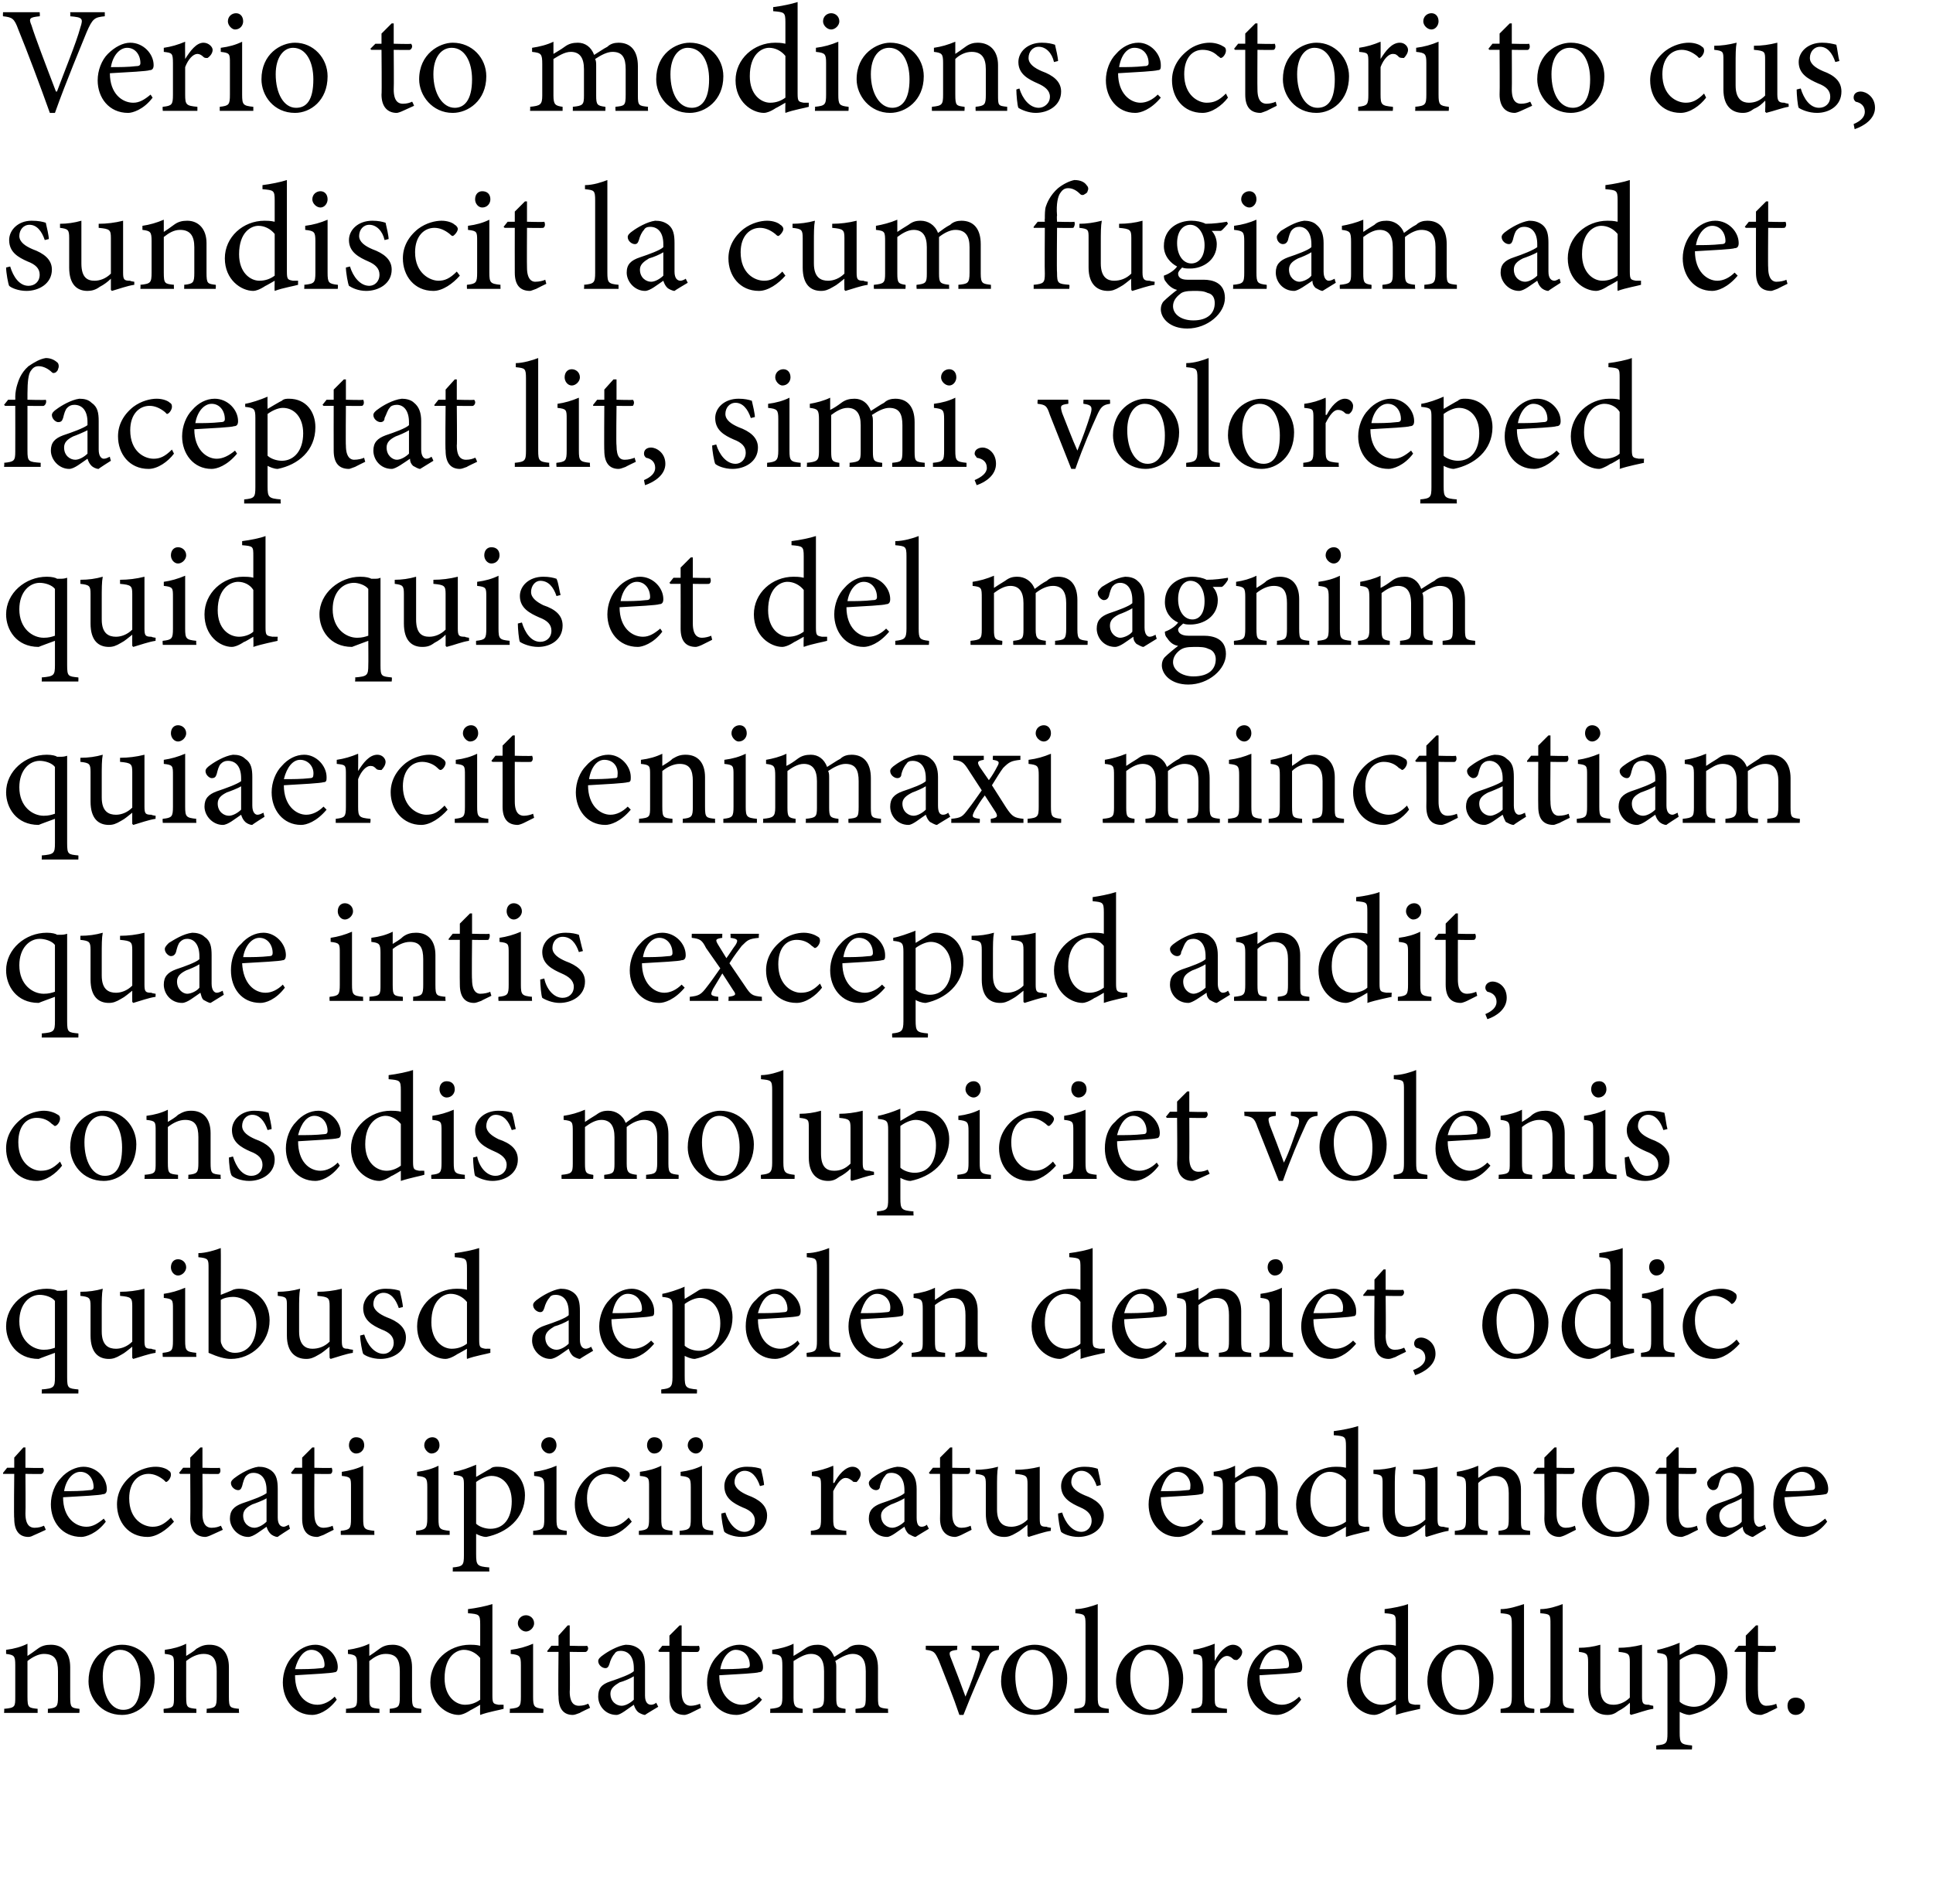 <?xml version="1.0" standalone="no"?><!DOCTYPE svg PUBLIC "-//W3C//DTD SVG 1.1//EN" "http://www.w3.org/Graphics/SVG/1.1/DTD/svg11.dtd"><svg xmlns="http://www.w3.org/2000/svg" version="1.1" width="190px" height="187.2px" viewBox="0 0 190 187.2"><desc>Verio to modions ectori to cus, sundiscit la cum fugiam ad et faceptat lit, simi, voloreped quid quis et del magnim q</desc><defs/><g id="Polygon5771"><path d="m4.7 168.4c0 0 .02-.39 0-.4c.9-.1 1-.2 1-1.2c0 0 0-2.5 0-2.5c0-1.1-.3-1.7-1.4-1.7c-.5 0-1.1.3-1.6.7c0 0 0 3.5 0 3.5c0 1.1.1 1.1 1 1.2c-.01.01 0 .4 0 .4l-3.3 0c0 0 .04-.39 0-.4c1.1-.1 1.1-.2 1.1-1.2c0 0 0-3.1 0-3.1c0-.9-.1-1-.9-1.1c0 0 0-.4 0-.4c.8-.1 1.5-.3 2.1-.6c0 0 0 1.2 0 1.2c.3-.2.6-.4 1-.7c.4-.3.8-.4 1.3-.4c1.2 0 1.9.8 1.9 2.2c0 0 0 2.9 0 2.9c0 1.1.1 1.1.9 1.2c.04.01 0 .4 0 .4l-3.1 0zm10.5-3.4c0 2.4-1.7 3.6-3.2 3.6c-2.1 0-3.3-1.7-3.3-3.3c0-2.5 1.9-3.6 3.3-3.6c1.8 0 3.2 1.5 3.2 3.3zm-5.1-.2c0 1.9.8 3.3 2 3.3c1 0 1.7-.7 1.7-2.8c0-1.7-.7-3.1-2-3.1c-.9 0-1.7.9-1.7 2.6zm10.2 3.6c0 0 .04-.39 0-.4c.9-.1 1-.2 1-1.2c0 0 0-2.5 0-2.5c0-1.1-.3-1.7-1.3-1.7c-.6 0-1.2.3-1.7.7c0 0 0 3.5 0 3.5c0 1.1.1 1.1 1 1.2c.01.01 0 .4 0 .4l-3.2 0c0 0-.05-.39 0-.4c1-.1 1-.2 1-1.2c0 0 0-3.1 0-3.1c0-.9 0-1-.9-1.1c0 0 0-.4 0-.4c.8-.1 1.5-.3 2.1-.6c0 0 0 1.2 0 1.2c.3-.2.7-.4 1-.7c.5-.3.8-.4 1.3-.4c1.2 0 1.9.8 1.9 2.2c0 0 0 2.9 0 2.9c0 1.1.1 1.1 1 1.2c-.04.01 0 .4 0 .4l-3.2 0zm12.8-1.3c-.9 1.2-1.9 1.5-2.4 1.5c-1.8 0-2.9-1.5-2.9-3.2c0-1 .4-2 1-2.6c.6-.7 1.4-1.1 2.2-1.1c1.2 0 2.2 1.1 2.2 2.2c0 .3-.1.5-.3.5c-.3.1-2.2.2-3.9.3c0 2 1.1 2.9 2.2 2.9c.6 0 1.2-.3 1.7-.8c0 0 .2.3.2.3zm-4.1-3c.9 0 1.7 0 2.6-.1c.2 0 .3-.1.3-.3c0-.8-.5-1.5-1.3-1.5c-.7 0-1.3.7-1.6 1.9zm9.3 4.3c0 0 .02-.39 0-.4c.9-.1 1-.2 1-1.2c0 0 0-2.5 0-2.5c0-1.1-.3-1.7-1.4-1.7c-.6 0-1.1.3-1.6.7c0 0 0 3.5 0 3.5c0 1.1.1 1.1 1 1.2c-.01.01 0 .4 0 .4l-3.3 0c0 0 .03-.39 0-.4c1.1-.1 1.1-.2 1.1-1.2c0 0 0-3.1 0-3.1c0-.9-.1-1-.9-1.1c0 0 0-.4 0-.4c.7-.1 1.5-.3 2.1-.6c0 0 0 1.2 0 1.2c.3-.2.6-.4 1-.7c.4-.3.8-.4 1.3-.4c1.1 0 1.9.8 1.9 2.2c0 0 0 2.9 0 2.9c0 1.1.1 1.1.9 1.2c.04.01 0 .4 0 .4l-3.1 0zm11.2-.4c-.3.1-1.5.3-2.3.6c-.03-.02 0-1 0-1c0 0-.94.55-.9.5c-.6.4-1 .5-1.2.5c-1.2 0-2.8-1.1-2.8-3.2c0-2.1 1.8-3.7 3.9-3.7c.2 0 .6 0 1 .1c0 0 0-2.1 0-2.1c0-1-.1-1-1.2-1.1c0 0 0-.4 0-.4c.8-.1 1.8-.3 2.4-.5c0 0 0 9 0 9c0 .8.1.8.6.9c.02-.01.5 0 .5 0c0 0 0 .41 0 .4zm-2.3-5c-.4-.5-1-.8-1.6-.8c-.7 0-1.9.6-1.9 2.8c0 1.8 1.1 2.6 2 2.6c.6 0 1.1-.2 1.5-.5c0 0 0-4.1 0-4.1zm3.7-3.4c0-.5.4-.8.8-.8c.4 0 .8.3.8.8c0 .4-.4.8-.8.8c-.4 0-.8-.4-.8-.8zm-.8 8.8c0 0 .04-.39 0-.4c1-.1 1.1-.2 1.1-1.2c0 0 0-3.1 0-3.1c0-.9-.1-1-1-1.1c0 0 0-.4 0-.4c.8-.1 1.5-.3 2.2-.6c0 0 0 5.2 0 5.2c0 1 .1 1.1 1 1.2c.04.01 0 .4 0 .4l-3.3 0zm6.9 0c-.3.1-.5.2-.7.2c-.9 0-1.4-.6-1.4-1.8c-.05 0 0-4.4 0-4.4l-1.1 0l0-.1l.4-.5l.7 0l0-1l.9-1l.2 0l0 2c0 0 1.73.05 1.7 0c.2.2.1.5-.1.6c.04.03-1.6 0-1.6 0c0 0 .04 3.89 0 3.9c0 1.2.5 1.4.9 1.4c.4 0 .7-.1.9-.2c.04-.03.2.4.2.4c0 0-1.05.49-1 .5zm6.4.2c-.2 0-.6-.2-.7-.3c-.2-.2-.3-.4-.4-.7c-.6.4-1.3 1-1.7 1c-1.1 0-1.8-.9-1.8-1.8c0-.8.3-1.2 1.2-1.5c.9-.3 2-.7 2.3-1c0 0 0-.3 0-.3c0-1.1-.5-1.7-1.3-1.7c-.3 0-.5.1-.6.3c-.2.2-.4.6-.5 1c-.1.3-.2.4-.4.4c-.3 0-.7-.3-.7-.7c0-.2.2-.4.5-.6c.4-.3 1.4-.9 2.2-1c.5 0 .9.1 1.3.4c.5.4.6 1 .6 1.8c0 0 0 2.8 0 2.8c0 .7.3.9.6.9c.2 0 .4-.1.5-.2c.01.03.2.4.2.4c0 0-1.31.78-1.3.8zm-1.1-3.8c-.3.2-1 .5-1.4.6c-.5.3-.9.6-.9 1.1c0 .8.6 1.2 1.1 1.2c.4 0 .9-.3 1.2-.6c0 0 0-2.3 0-2.3zm5.6 3.6c-.2.1-.5.2-.6.2c-1 0-1.5-.6-1.5-1.8c.02 0 0-4.4 0-4.4l-1 0l-.1-.1l.4-.5l.7 0l0-1l1-1l.2 0l0 2c0 0 1.7.05 1.7 0c.1.2.1.5-.1.6c.01.03-1.6 0-1.6 0c0 0 0 3.89 0 3.9c0 1.2.5 1.4.9 1.4c.3 0 .7-.1.9-.2c0-.03.1.4.1.4c0 0-.98.49-1 .5zm7-1.3c-1 1.2-2 1.5-2.5 1.5c-1.8 0-2.9-1.5-2.9-3.2c0-1 .4-2 1-2.6c.6-.7 1.4-1.1 2.2-1.1c1.2 0 2.3 1.1 2.3 2.2c0 .3-.1.5-.4.5c-.2.1-2.1.2-3.9.3c0 2 1.2 2.9 2.2 2.9c.6 0 1.2-.3 1.7-.8c0 0 .3.3.3.3zm-4.1-3c.8 0 1.6 0 2.5-.1c.3 0 .4-.1.4-.3c0-.8-.5-1.5-1.4-1.5c-.6 0-1.3.7-1.5 1.9zm13.3 4.3c0 0-.03-.39 0-.4c.9-.1 1-.1 1-1.2c0 0 0-2.5 0-2.5c0-1.1-.4-1.7-1.3-1.7c-.5 0-1.1.3-1.7.7c.1.2.1.4.1.7c0 0 0 2.9 0 2.9c0 .9.1 1 .9 1.1c.03.01 0 .4 0 .4l-3.2 0c0 0 .02-.39 0-.4c.9-.1 1.1-.2 1.1-1.1c0 0 0-2.6 0-2.6c0-1.1-.4-1.7-1.3-1.7c-.6 0-1.2.4-1.7.7c0 0 0 3.6 0 3.6c0 .9.2 1 .9 1.1c0 .01 0 .4 0 .4l-3.2 0c0 0 .03-.39 0-.4c1-.1 1.2-.2 1.2-1.1c0 0 0-3.1 0-3.1c0-1-.1-1.1-1-1.2c0 0 0-.4 0-.4c.7-.1 1.5-.3 2.1-.6c0 0 0 1.2 0 1.2c.3-.2.7-.4 1.1-.7c.4-.3.8-.4 1.3-.4c.7 0 1.3.4 1.6 1.2c.5-.3.9-.6 1.3-.8c.3-.3.7-.4 1.1-.4c1.2 0 1.9.8 1.9 2.3c0 0 0 2.9 0 2.9c0 1 .1 1 1 1.1c-.03.01 0 .4 0 .4l-3.2 0zm14.1-6.2c-.8.1-.9.3-1.3 1.2c-.5 1.1-1.3 2.9-2.2 5.2c0 0-.4 0-.4 0c-.6-1.8-1.3-3.5-2-5.3c-.4-.9-.5-1-1.3-1.1c-.01.02 0-.4 0-.4l3.1 0c0 0-.04.42 0 .4c-.8.1-.9.2-.6.9c.4 1 1 2.6 1.4 3.7c.5-1.2 1-2.6 1.3-3.6c.2-.7.2-.9-.7-1c0 .02 0-.4 0-.4l2.7 0c0 0-.03.42 0 .4zm6.7 2.8c0 2.4-1.7 3.6-3.2 3.6c-2.1 0-3.3-1.7-3.3-3.3c0-2.5 1.9-3.6 3.3-3.6c1.8 0 3.2 1.5 3.2 3.3zm-5.1-.2c0 1.9.8 3.3 2 3.3c1 0 1.7-.7 1.7-2.8c0-1.7-.7-3.1-2-3.1c-.9 0-1.7.9-1.7 2.6zm5.8 3.6c0 0 .01-.39 0-.4c1-.1 1.1-.2 1.1-1.2c0 0 0-7.1 0-7.1c0-1-.1-1-1-1.1c0 0 0-.4 0-.4c.7 0 1.7-.3 2.2-.5c0 0 0 9.1 0 9.1c0 1 .1 1.1 1.1 1.2c-.04.01 0 .4 0 .4l-3.4 0zm10.7-3.4c0 2.4-1.8 3.6-3.3 3.6c-2 0-3.3-1.7-3.3-3.3c0-2.5 2-3.6 3.3-3.6c1.9 0 3.3 1.5 3.3 3.3zm-5.2-.2c0 1.9.9 3.3 2.1 3.3c.9 0 1.7-.7 1.7-2.8c0-1.7-.7-3.1-2-3.1c-1 0-1.8.9-1.8 2.6zm8.3-1.5c.4-.8 1.1-1.6 1.8-1.6c.5 0 .9.4.9.7c0 .3-.2.6-.5.8c-.2 0-.3 0-.4-.1c-.2-.2-.4-.3-.6-.3c-.4 0-.9.5-1.2 1.3c0 0 0 2.7 0 2.7c0 1 0 1.1 1.2 1.2c0 .01 0 .4 0 .4l-3.5 0c0 0 .05-.39 0-.4c1-.1 1.1-.2 1.1-1.2c0 0 0-3.1 0-3.1c0-1-.1-1-.9-1.1c0 0 0-.4 0-.4c.7-.1 1.3-.3 2.1-.6c-.03.02 0 1.7 0 1.7c0 0 0-.04 0 0zm8.5 3.8c-.9 1.2-1.9 1.5-2.4 1.5c-1.8 0-2.9-1.5-2.9-3.2c0-1 .4-2 1-2.6c.6-.7 1.4-1.1 2.2-1.1c1.2 0 2.2 1.1 2.2 2.2c0 .3-.1.5-.3.5c-.3.1-2.2.2-3.9.3c0 2 1.1 2.9 2.2 2.9c.6 0 1.2-.3 1.7-.8c0 0 .2.3.2.3zm-4.1-3c.9 0 1.7 0 2.6-.1c.2 0 .3-.1.3-.3c0-.8-.5-1.5-1.3-1.5c-.7 0-1.3.7-1.6 1.9zm15.8 3.9c-.4.1-1.5.3-2.4.6c.03-.02 0-1 0-1c0 0-.88.55-.9.5c-.6.4-1 .5-1.2.5c-1.2 0-2.7-1.1-2.7-3.2c0-2.1 1.8-3.7 3.8-3.7c.3 0 .7 0 1 .1c0 0 0-2.1 0-2.1c0-1 0-1-1.1-1.1c0 0 0-.4 0-.4c.8-.1 1.8-.3 2.3-.5c0 0 0 9 0 9c0 .8.1.8.7.9c-.02-.01.5 0 .5 0c0 0-.04.41 0 .4zm-2.4-5c-.3-.5-.9-.8-1.5-.8c-.7 0-2 .6-2 2.8c0 1.8 1.1 2.6 2.1 2.6c.5 0 1.1-.2 1.4-.5c0 0 0-4.1 0-4.1zm9.6 2c0 2.4-1.8 3.6-3.2 3.6c-2.1 0-3.3-1.7-3.3-3.3c0-2.5 1.9-3.6 3.3-3.6c1.8 0 3.2 1.5 3.2 3.3zm-5.1-.2c0 1.9.8 3.3 2 3.3c1 0 1.7-.7 1.7-2.8c0-1.7-.7-3.1-2-3.1c-.9 0-1.7.9-1.7 2.6zm5.8 3.6c0 0-.01-.39 0-.4c.9-.1 1.1-.2 1.1-1.2c0 0 0-7.1 0-7.1c0-1-.1-1-1.1-1.1c0 0 0-.4 0-.4c.8 0 1.7-.3 2.3-.5c0 0 0 9.1 0 9.1c0 1 .1 1.1 1 1.2c.04.01 0 .4 0 .4l-3.3 0zm3.9 0c0 0-.04-.39 0-.4c.9-.1 1-.2 1-1.2c0 0 0-7.1 0-7.1c0-1 0-1-1-1.1c0 0 0-.4 0-.4c.8 0 1.7-.3 2.2-.5c0 0 0 9.1 0 9.1c0 1 .1 1.1 1.1 1.2c.01.01 0 .4 0 .4l-3.3 0zm11.1-.4c-.7.1-1.4.4-2.2.6c.02-.02-.1-.1-.1-.1c0 0 .03-1.07 0-1.1c-.3.3-.7.6-1.1.8c-.4.3-.7.4-1.1.4c-1 0-1.9-.6-1.9-2.3c0 0 0-2.9 0-2.9c0-.8-.1-.9-.9-1c0 0 0-.4 0-.4c.7 0 1.4-.1 2.1-.3c0 .5 0 1.2 0 2.2c0 0 0 2 0 2c0 1.4.6 1.7 1.3 1.7c.5 0 1.1-.2 1.6-.7c0 0 0-3.5 0-3.5c0-.8-.1-.9-1.1-1c0 0 0-.4 0-.4c.7 0 1.5-.1 2.3-.3c0 0 0 5.1 0 5.1c0 .7.1.8.7.8c0 .04.4.1.4.1c0 0 .02.34 0 .3zm4-6.1c.2-.2.5-.2.7-.2c1.7 0 2.6 1.3 2.6 2.8c0 2.3-1.7 3.7-3.7 4.1c-.4 0-.8-.2-1-.3c0 0 0 2 0 2c0 1.1.1 1.2 1.2 1.3c.05 0 0 .4 0 .4l-3.5 0c0 0-.01-.4 0-.4c1-.1 1.1-.2 1.1-1.2c0 0 0-6.8 0-6.8c0-.9-.1-1-1-1.1c0 0 0-.3 0-.3c.6-.1 1.5-.4 2.2-.7c-.03.02 0 1.2 0 1.2c0 0 1.35-.81 1.4-.8zm-1.4 5.4c.3.3.9.5 1.4.5c1.2 0 2.1-1 2.1-2.7c0-1.6-.9-2.5-2-2.5c-.5 0-1.1.3-1.5.6c0 0 0 4.1 0 4.1zm8.6 1.1c-.3.1-.5.2-.6.2c-1 0-1.5-.6-1.5-1.8c-.02 0 0-4.4 0-4.4l-1.1 0l0-.1l.4-.5l.7 0l0-1l1-1l.2 0l0 2c0 0 1.66.05 1.7 0c.1.2.1.5-.1.6c-.03.03-1.6 0-1.6 0c0 0-.03 3.89 0 3.9c0 1.2.5 1.4.8 1.4c.4 0 .8-.1 1-.2c-.03-.03.1.4.1.4c0 0-1.02.49-1 .5zm2-.7c0-.5.3-.8.8-.8c.5 0 .9.3.9.8c0 .5-.4.9-.9.9c-.5 0-.8-.4-.8-.9z" stroke="none" fill="#000"/></g><g id="Polygon5770"><path d="m3.4 150.9c-.2.1-.4.2-.6.2c-.9 0-1.4-.6-1.4-1.8c-.05 0 0-4.4 0-4.4l-1.1 0l0-.1l.4-.5l.7 0l0-1l.9-1l.2 0l0 2c0 0 1.73.05 1.7 0c.2.2.1.5-.1.6c.04.03-1.6 0-1.6 0c0 0 .03 3.89 0 3.9c0 1.2.5 1.4.9 1.4c.4 0 .7-.1.9-.2c.04-.03.2.4.2.4c0 0-1.05.49-1.1.5zm7-1.3c-.9 1.2-2 1.5-2.4 1.5c-1.9 0-3-1.5-3-3.2c0-1 .4-2 1-2.6c.6-.7 1.5-1.1 2.2-1.1c1.3 0 2.3 1.1 2.3 2.2c0 .3-.1.5-.4.5c-.2.1-2.1.2-3.9.3c0 2 1.2 2.9 2.3 2.9c.6 0 1.1-.3 1.7-.8c0 0 .2.3.2.3zm-4.1-3c.8 0 1.7 0 2.5-.1c.3 0 .4-.1.4-.3c0-.8-.5-1.5-1.3-1.5c-.7 0-1.4.7-1.6 1.9zm10.8 3c-.7.8-1.7 1.5-2.6 1.5c-1.9 0-3-1.5-3-3.2c0-1.1.5-2.1 1.5-2.9c.8-.6 1.7-.8 2.3-.8c.6 0 1.1.2 1.3.4c.2.1.2.3.2.4c0 .3-.3.7-.5.7c0 0-.1-.1-.2-.2c-.5-.4-1-.6-1.5-.6c-1 0-1.9.8-1.9 2.4c0 2.1 1.4 2.8 2.3 2.8c.6 0 1.1-.2 1.8-.9c0 0 .3.4.3.4zm3.7 1.3c-.2.1-.5.2-.6.2c-.9 0-1.5-.6-1.5-1.8c.03 0 0-4.4 0-4.4l-1 0l-.1-.1l.4-.5l.7 0l0-1l1-1l.2 0l0 2c0 0 1.71.05 1.7 0c.1.2.1.5-.1.6c.02.03-1.6 0-1.6 0c0 0 .02 3.89 0 3.9c0 1.2.5 1.4.9 1.4c.4 0 .7-.1.9-.2c.02-.03.2.4.2.4c0 0-1.07.49-1.1.5zm6.5.2c-.3 0-.6-.2-.7-.3c-.2-.2-.3-.4-.4-.7c-.6.4-1.3 1-1.8 1c-1 0-1.8-.9-1.8-1.8c0-.8.4-1.2 1.2-1.5c.9-.3 2-.7 2.4-1c0 0 0-.3 0-.3c0-1.1-.5-1.7-1.3-1.7c-.3 0-.5.1-.7.3c-.2.2-.3.6-.4 1c-.1.3-.2.4-.4.4c-.3 0-.7-.3-.7-.7c0-.2.2-.4.5-.6c.4-.3 1.4-.9 2.2-1c.5 0 .9.1 1.3.4c.5.4.6 1 .6 1.8c0 0 0 2.8 0 2.8c0 .7.3.9.6.9c.1 0 .3-.1.5-.2c-.01.03.1.4.1.4c0 0-1.23.78-1.2.8zm-1.1-3.8c-.3.2-1.1.5-1.4.6c-.6.3-.9.6-.9 1.1c0 .8.6 1.2 1.1 1.2c.4 0 .9-.3 1.2-.6c0 0 0-2.3 0-2.3zm5.6 3.6c-.3.1-.5.2-.6.2c-1 0-1.5-.6-1.5-1.8c0 0 0-4.4 0-4.4l-1 0l-.1-.1l.4-.5l.7 0l0-1l1-1l.2 0l0 2c0 0 1.68.05 1.7 0c.1.2.1.5-.1.6c-.01.03-1.6 0-1.6 0c0 0-.02 3.89 0 3.9c0 1.2.5 1.4.9 1.4c.3 0 .7-.1.9-.2c-.02-.03.1.4.1.4c0 0-1 .49-1 .5zm2.5-8.8c0-.5.3-.8.7-.8c.5 0 .8.3.8.8c0 .4-.3.8-.8.8c-.4 0-.7-.4-.7-.8zm-.8 8.8c0 0-.02-.39 0-.4c.9-.1 1-.2 1-1.2c0 0 0-3.1 0-3.1c0-.9 0-1-.9-1.1c0 0 0-.4 0-.4c.7-.1 1.5-.3 2.1-.6c0 0 0 5.2 0 5.2c0 1 .1 1.1 1.1 1.2c-.02.01 0 .4 0 .4l-3.3 0zm8.2-8.8c0-.5.4-.8.8-.8c.4 0 .7.3.7.8c0 .4-.3.8-.8.8c-.3 0-.7-.4-.7-.8zm-.8 8.8c0 0 0-.39 0-.4c.9-.1 1.1-.2 1.1-1.2c0 0 0-3.1 0-3.1c0-.9-.1-1-1-1.1c0 0 0-.4 0-.4c.8-.1 1.5-.3 2.1-.6c0 0 0 5.2 0 5.2c0 1 .1 1.1 1.1 1.2c0 .01 0 .4 0 .4l-3.3 0zm7.3-6.5c.2-.2.5-.2.7-.2c1.7 0 2.7 1.3 2.7 2.8c0 2.3-1.8 3.7-3.8 4.1c-.4 0-.8-.2-1-.3c0 0 0 2 0 2c0 1.1.1 1.2 1.3 1.3c-.03 0 0 .4 0 .4l-3.6 0c0 0 .02-.4 0-.4c1-.1 1.1-.2 1.1-1.2c0 0 0-6.8 0-6.8c0-.9 0-1-1-1.1c0 0 0-.3 0-.3c.7-.1 1.5-.4 2.2-.7c0 .02 0 1.2 0 1.2c0 0 1.38-.81 1.4-.8zm-1.4 5.4c.3.3.9.5 1.4.5c1.3 0 2.1-1 2.1-2.7c0-1.6-.9-2.5-2-2.5c-.5 0-1.1.3-1.5.6c0 0 0 4.1 0 4.1zm6.4-7.7c0-.5.4-.8.8-.8c.4 0 .7.3.7.8c0 .4-.3.8-.7.8c-.4 0-.8-.4-.8-.8zm-.8 8.8c0 0 .02-.39 0-.4c1-.1 1.1-.2 1.1-1.2c0 0 0-3.1 0-3.1c0-.9-.1-1-1-1.1c0 0 0-.4 0-.4c.8-.1 1.5-.3 2.2-.6c0 0 0 5.2 0 5.2c0 1 .1 1.1 1 1.2c.02.01 0 .4 0 .4l-3.3 0zm9.7-1.3c-.7.8-1.7 1.5-2.6 1.5c-1.9 0-3-1.5-3-3.2c0-1.1.5-2.1 1.5-2.9c.8-.6 1.7-.8 2.3-.8c.6 0 1.1.2 1.3.4c.2.1.3.3.3.4c0 .3-.4.7-.5.7c-.1 0-.2-.1-.3-.2c-.5-.4-1-.6-1.5-.6c-1 0-1.9.8-1.9 2.4c0 2.1 1.5 2.8 2.3 2.8c.6 0 1.1-.2 1.8-.9c0 0 .3.4.3.4zm1.5-7.5c0-.5.3-.8.7-.8c.5 0 .8.3.8.8c0 .4-.3.8-.8.8c-.4 0-.7-.4-.7-.8zm-.8 8.8c0 0-.01-.39 0-.4c.9-.1 1-.2 1-1.2c0 0 0-3.1 0-3.1c0-.9 0-1-.9-1.1c0 0 0-.4 0-.4c.8-.1 1.5-.3 2.1-.6c0 0 0 5.2 0 5.2c0 1 .1 1.1 1.1 1.2c-.01.01 0 .4 0 .4l-3.3 0zm4.8-8.8c0-.5.4-.8.8-.8c.4 0 .7.3.7.8c0 .4-.3.8-.7.8c-.4 0-.8-.4-.8-.8zm-.8 8.8c0 0 .01-.39 0-.4c1-.1 1.1-.2 1.1-1.2c0 0 0-3.1 0-3.1c0-.9-.1-1-1-1.1c0 0 0-.4 0-.4c.8-.1 1.5-.3 2.1-.6c0 0 0 5.2 0 5.2c0 1 .1 1.1 1.1 1.2c.01.01 0 .4 0 .4l-3.3 0zm7.9-4.8c-.3-.9-.8-1.5-1.5-1.5c-.6 0-1 .5-1 1.1c0 .6.6 1 1.3 1.3c1.1.4 1.9 1 1.9 2c0 1.4-1.3 2.1-2.5 2.1c-.8 0-1.5-.3-1.7-.5c-.1-.2-.3-1.3-.3-1.8c0 0 .4-.1.4-.1c.3 1 1 1.9 1.9 1.9c.5 0 1-.4 1-1.1c0-.6-.4-1-1.2-1.3c-.9-.4-1.8-.9-1.8-2.1c0-1 .9-1.9 2.2-1.9c.7 0 1.1.1 1.4.2c.1.4.3 1.3.3 1.6c0 0-.4.1-.4.1zm7.3-.3c.4-.8 1.1-1.6 1.8-1.6c.5 0 .8.4.8.7c0 .3-.2.6-.4.8c-.2 0-.4 0-.4-.1c-.3-.2-.4-.3-.7-.3c-.4 0-.8.5-1.2 1.3c0 0 0 2.7 0 2.7c0 1 .1 1.1 1.3 1.2c-.04.01 0 .4 0 .4l-3.5 0c0 0 .01-.39 0-.4c.9-.1 1-.2 1-1.2c0 0 0-3.1 0-3.1c0-1 0-1-.9-1.1c0 0 0-.4 0-.4c.7-.1 1.4-.3 2.1-.6c.03.02 0 1.7 0 1.7c0 0 .06-.04.1 0zm8 5.3c-.2 0-.5-.2-.7-.3c-.2-.2-.3-.4-.4-.7c-.6.4-1.3 1-1.7 1c-1.1 0-1.8-.9-1.8-1.8c0-.8.4-1.2 1.2-1.5c.9-.3 2-.7 2.3-1c0 0 0-.3 0-.3c0-1.1-.5-1.7-1.3-1.7c-.3 0-.5.1-.6.3c-.2.2-.4.6-.5 1c0 .3-.2.4-.4.4c-.3 0-.7-.3-.7-.7c0-.2.2-.4.5-.6c.4-.3 1.4-.9 2.3-1c.4 0 .9.1 1.2.4c.5.4.7 1 .7 1.8c0 0 0 2.8 0 2.8c0 .7.2.9.5.9c.2 0 .4-.1.5-.2c.02.03.2.4.2.4c0 0-1.3.78-1.3.8zm-1.1-3.8c-.3.2-1 .5-1.3.6c-.6.3-1 .6-1 1.1c0 .8.6 1.2 1.1 1.2c.4 0 .9-.3 1.2-.6c0 0 0-2.3 0-2.3zm5.6 3.6c-.2.1-.5.2-.6.2c-.9 0-1.5-.6-1.5-1.8c.03 0 0-4.4 0-4.4l-1 0l-.1-.1l.4-.5l.7 0l0-1l1-1l.2 0l0 2c0 0 1.71.05 1.7 0c.1.2.1.5-.1.6c.02.03-1.6 0-1.6 0c0 0 .01 3.89 0 3.9c0 1.2.5 1.4.9 1.4c.4 0 .7-.1.9-.2c.01-.03.1.4.1.4c0 0-.97.49-1 .5zm8.8-.4c-.7.1-1.5.4-2.2.6c-.03-.02-.1-.1-.1-.1c0 0-.02-1.07 0-1.1c-.4.3-.7.6-1.1.8c-.5.3-.8.4-1.2.4c-1 0-1.8-.6-1.8-2.3c0 0 0-2.9 0-2.9c0-.8-.1-.9-1-1c0 0 0-.4 0-.4c.7 0 1.5-.1 2.2-.3c-.1.5-.1 1.2-.1 2.2c0 0 0 2 0 2c0 1.4.7 1.7 1.4 1.7c.5 0 1.1-.2 1.6-.7c0 0 0-3.5 0-3.5c0-.8-.1-.9-1.2-1c0 0 0-.4 0-.4c.8 0 1.6-.1 2.4-.3c0 0 0 5.1 0 5.1c0 .7.1.8.7.8c-.05.04.4.1.4.1c0 0-.03.34 0 .3zm4.5-4.4c-.3-.9-.8-1.5-1.5-1.5c-.6 0-1 .5-1 1.1c0 .6.6 1 1.3 1.3c1.1.4 1.9 1 1.9 2c0 1.4-1.3 2.1-2.5 2.1c-.8 0-1.5-.3-1.7-.5c-.1-.2-.3-1.3-.3-1.8c0 0 .4-.1.4-.1c.3 1 1 1.9 1.9 1.9c.5 0 1-.4 1-1.1c0-.6-.4-1-1.1-1.3c-.9-.4-1.9-.9-1.9-2.1c0-1 .9-1.9 2.3-1.9c.6 0 1 .1 1.3.2c.1.4.3 1.3.3 1.6c0 0-.4.1-.4.1zm10.5 3.5c-1 1.2-2 1.5-2.5 1.5c-1.8 0-2.9-1.5-2.9-3.2c0-1 .4-2 1-2.6c.6-.7 1.4-1.1 2.2-1.1c1.2 0 2.2 1.1 2.2 2.2c0 .3 0 .5-.3.5c-.3.1-2.1.2-3.9.3c0 2 1.2 2.9 2.2 2.9c.6 0 1.2-.3 1.7-.8c0 0 .3.3.3.3zm-4.2-3c.9 0 1.7 0 2.6-.1c.3 0 .3-.1.3-.3c.1-.8-.5-1.5-1.3-1.5c-.7 0-1.3.7-1.6 1.9zm9.3 4.3c0 0 .03-.39 0-.4c.9-.1 1-.2 1-1.2c0 0 0-2.5 0-2.5c0-1.1-.3-1.7-1.3-1.7c-.6 0-1.2.3-1.7.7c0 0 0 3.5 0 3.5c0 1.1.1 1.1 1 1.2c0 .01 0 .4 0 .4l-3.3 0c0 0 .04-.39 0-.4c1.1-.1 1.1-.2 1.1-1.2c0 0 0-3.1 0-3.1c0-.9-.1-1-.9-1.1c0 0 0-.4 0-.4c.8-.1 1.5-.3 2.1-.6c0 0 0 1.2 0 1.2c.3-.2.7-.4 1-.7c.4-.3.8-.4 1.3-.4c1.2 0 1.9.8 1.9 2.2c0 0 0 2.9 0 2.9c0 1.1.1 1.1 1 1.2c-.05.01 0 .4 0 .4l-3.2 0zm11.2-.4c-.3.1-1.4.3-2.3.6c-.02-.02 0-1 0-1c0 0-.93.55-.9.5c-.6.4-1 .5-1.2.5c-1.2 0-2.8-1.1-2.8-3.2c0-2.1 1.9-3.7 3.9-3.7c.2 0 .6 0 1 .1c0 0 0-2.1 0-2.1c0-1-.1-1-1.2-1.1c0 0 0-.4 0-.4c.8-.1 1.8-.3 2.4-.5c0 0 0 9 0 9c0 .8.1.8.6.9c.03-.01.5 0 .5 0c0 0 .01.41 0 .4zm-2.3-5c-.4-.5-1-.8-1.6-.8c-.7 0-1.9.6-1.9 2.8c0 1.8 1.1 2.6 2 2.6c.6 0 1.1-.2 1.5-.5c0 0 0-4.1 0-4.1zm10.1 5c-.7.1-1.5.4-2.2.6c-.04-.02-.1-.1-.1-.1c0 0-.03-1.07 0-1.1c-.4.3-.7.6-1.1.8c-.5.3-.8.4-1.2.4c-1 0-1.9-.6-1.9-2.3c0 0 0-2.9 0-2.9c0-.8 0-.9-.9-1c0 0 0-.4 0-.4c.7 0 1.5-.1 2.2-.3c-.1.5-.1 1.2-.1 2.2c0 0 0 2 0 2c0 1.4.7 1.7 1.3 1.7c.6 0 1.2-.2 1.7-.7c0 0 0-3.5 0-3.5c0-.8-.1-.9-1.2-1c0 0 0-.4 0-.4c.8 0 1.6-.1 2.4-.3c0 0 0 5.1 0 5.1c0 .7.1.8.6.8c.04.04.5.1.5.1c0 0-.04.34 0 .3zm4.9.4c0 0-.02-.39 0-.4c.9-.1 1-.2 1-1.2c0 0 0-2.5 0-2.5c0-1.1-.4-1.7-1.4-1.7c-.6 0-1.2.3-1.6.7c0 0 0 3.5 0 3.5c0 1.1.1 1.1.9 1.2c.05.01 0 .4 0 .4l-3.2 0c0 0-.01-.39 0-.4c1-.1 1.1-.2 1.1-1.2c0 0 0-3.1 0-3.1c0-.9-.1-1-.9-1.1c0 0 0-.4 0-.4c.7-.1 1.4-.3 2.1-.6c0 0 0 1.2 0 1.2c.3-.2.6-.4 1-.7c.4-.3.8-.4 1.2-.4c1.2 0 2 .8 2 2.2c0 0 0 2.9 0 2.9c0 1.1 0 1.1.9 1.2c0 .01 0 .4 0 .4l-3.1 0zm6.6 0c-.2.1-.5.2-.6.2c-.9 0-1.5-.6-1.5-1.8c.03 0 0-4.4 0-4.4l-1 0l-.1-.1l.4-.5l.7 0l0-1l1-1l.2 0l0 2c0 0 1.71.05 1.7 0c.1.2.1.5-.1.6c.02.03-1.6 0-1.6 0c0 0 .01 3.89 0 3.9c0 1.2.5 1.4.9 1.4c.4 0 .7-.1.9-.2c.01-.03.1.4.1.4c0 0-.97.49-1 .5zm8.2-3.4c0 2.4-1.8 3.6-3.3 3.6c-2.1 0-3.3-1.7-3.3-3.3c0-2.5 1.9-3.6 3.3-3.6c1.9 0 3.3 1.5 3.3 3.3zm-5.2-.2c0 1.9.8 3.3 2.1 3.3c.9 0 1.7-.7 1.7-2.8c0-1.7-.7-3.1-2-3.1c-1 0-1.8.9-1.8 2.6zm9 3.6c-.3.1-.5.2-.6.2c-1 0-1.5-.6-1.5-1.8c0 0 0-4.4 0-4.4l-1 0l-.1-.1l.4-.5l.7 0l0-1l1-1l.2 0l0 2c0 0 1.68.05 1.7 0c.1.2.1.5-.1.6c-.01.03-1.6 0-1.6 0c0 0-.02 3.89 0 3.9c0 1.2.5 1.4.9 1.4c.3 0 .7-.1.9-.2c-.02-.03.1.4.1.4c0 0-1 .49-1 .5zm6.4.2c-.2 0-.5-.2-.7-.3c-.2-.2-.3-.4-.3-.7c-.6.4-1.4 1-1.8 1c-1.1 0-1.8-.9-1.8-1.8c0-.8.4-1.2 1.2-1.5c.9-.3 2-.7 2.3-1c0 0 0-.3 0-.3c0-1.1-.5-1.7-1.2-1.7c-.3 0-.5.1-.7.3c-.2.2-.3.6-.4 1c-.1.3-.3.4-.5.4c-.3 0-.6-.3-.6-.7c0-.2.2-.4.4-.6c.5-.3 1.4-.9 2.3-1c.4 0 .9.1 1.2.4c.5.4.7 1 .7 1.8c0 0 0 2.8 0 2.8c0 .7.3.9.5.9c.2 0 .4-.1.6-.2c-.04.03.1.4.1.4c0 0-1.27.78-1.3.8zm-1.1-3.8c-.3.2-1 .5-1.3.6c-.6.3-.9.6-.9 1.1c0 .8.6 1.2 1 1.2c.4 0 1-.3 1.2-.6c0 0 0-2.3 0-2.3zm8.4 2.3c-.9 1.2-2 1.5-2.4 1.5c-1.9 0-2.9-1.5-2.9-3.2c0-1 .3-2 .9-2.6c.7-.7 1.5-1.1 2.2-1.1c1.3 0 2.3 1.1 2.3 2.2c0 .3-.1.5-.3.5c-.3.1-2.2.2-4 .3c.1 2 1.2 2.9 2.3 2.9c.6 0 1.1-.3 1.7-.8c0 0 .2.3.2.3zm-4.1-3c.9 0 1.7 0 2.5-.1c.3 0 .4-.1.4-.3c0-.8-.5-1.5-1.3-1.5c-.7 0-1.4.7-1.6 1.9z" stroke="none" fill="#000"/></g><g id="Polygon5769"><path d="m4.1 137c0 0 .03-.37 0-.4c1.2-.1 1.3-.2 1.3-1.2c0-.02 0-2.4 0-2.4c0 0-1.59.58-1.6.6c-2.2 0-3.2-1.7-3.2-3.2c0-2.1 1.9-3.7 4-3.7c.5 0 .9.1 1 .2c.2 0 .3 0 .4 0c.1 0 .3 0 .6-.1c0 0 0 0 0 0c0 .3 0 .6 0 1.6c0 0 0 7 0 7c0 1.1.1 1.1 1.1 1.2c.02.03 0 .4 0 .4l-3.6 0zm1.3-9.1c-.3-.4-1-.6-1.5-.6c-1 0-2 .9-2 2.6c0 1.9 1.3 2.8 2.4 2.8c.5 0 .8-.1 1.1-.2c0 0 0-4.6 0-4.6zm9.9 5.1c-.7.1-1.5.4-2.2.6c-.02-.02-.1-.1-.1-.1c0 0-.01-1.07 0-1.1c-.4.3-.7.6-1.1.8c-.5.3-.8.4-1.2.4c-1 0-1.8-.6-1.8-2.3c0 0 0-2.9 0-2.9c0-.8-.1-.9-1-1c0 0 0-.4 0-.4c.8 0 1.5-.1 2.2-.3c-.1.5-.1 1.2-.1 2.2c0 0 0 2 0 2c0 1.4.7 1.7 1.4 1.7c.5 0 1.1-.2 1.6-.7c0 0 0-3.5 0-3.5c0-.8-.1-.9-1.2-1c0 0 0-.4 0-.4c.8 0 1.6-.1 2.4-.3c0 0 0 5.1 0 5.1c0 .7.1.8.7.8c-.04.04.4.1.4.1c0 0-.02.34 0 .3zm1.5-8.4c0-.5.3-.8.7-.8c.4 0 .8.3.8.8c0 .4-.4.8-.8.8c-.4 0-.7-.4-.7-.8zm-.8 8.8c0 0-.04-.39 0-.4c.9-.1 1-.2 1-1.2c0 0 0-3.1 0-3.1c0-.9 0-1-.9-1.1c0 0 0-.4 0-.4c.7-.1 1.4-.3 2.1-.6c0 0 0 5.2 0 5.2c0 1 .1 1.1 1.1 1.2c-.04.01 0 .4 0 .4l-3.3 0zm6.9-6.6c.3-.1.5-.1.6-.1c1.7 0 3 1.3 3 3.1c0 2.2-1.8 3.8-3.8 3.8c-.6 0-1.3-.2-2.2-.6c0 0 0-8.3 0-8.3c0-.9 0-1-1-1.1c0 0 0-.4 0-.4c.7 0 1.7-.3 2.2-.5c.02.02 0 4.6 0 4.6c0 0 1.23-.48 1.2-.5zm-1.2 4.9c0 .2 0 .3.1.5c.1.3.5.8 1.3.8c1.3 0 2.1-1.1 2.1-2.8c0-1.7-1.1-2.7-2.3-2.7c-.4 0-.9.1-1.2.3c0 0 0 3.9 0 3.9zm13 1.3c-.7.1-1.5.4-2.2.6c-.04-.02-.1-.1-.1-.1c0 0-.03-1.07 0-1.1c-.4.3-.7.6-1.1.8c-.5.3-.8.4-1.2.4c-1 0-1.9-.6-1.9-2.3c0 0 0-2.9 0-2.9c0-.8 0-.9-.9-1c0 0 0-.4 0-.4c.7 0 1.5-.1 2.2-.3c-.1.5-.1 1.2-.1 2.2c0 0 0 2 0 2c0 1.4.7 1.7 1.3 1.7c.6 0 1.2-.2 1.7-.7c0 0 0-3.5 0-3.5c0-.8-.1-.9-1.2-1c0 0 0-.4 0-.4c.8 0 1.6-.1 2.4-.3c0 0 0 5.1 0 5.1c0 .7.1.8.6.8c.04.04.5.1.5.1c0 0-.04.34 0 .3zm4.5-4.4c-.3-.9-.8-1.5-1.5-1.5c-.6 0-1 .5-1 1.1c0 .6.6 1 1.3 1.3c1.1.4 1.9 1 1.9 2c0 1.4-1.3 2.1-2.5 2.1c-.8 0-1.5-.3-1.7-.5c-.1-.2-.3-1.3-.3-1.8c0 0 .4-.1.4-.1c.3 1 1 1.9 1.9 1.9c.5 0 1-.4 1-1.1c0-.6-.4-1-1.2-1.3c-.9-.4-1.8-.9-1.8-2.1c0-1 .9-1.9 2.2-1.9c.7 0 1.1.1 1.4.2c.1.4.3 1.3.3 1.6c0 0-.4.1-.4.1zm9 4.4c-.3.1-1.5.3-2.3.6c-.03-.02 0-1 0-1c0 0-.95.55-.9.5c-.6.4-1 .5-1.2.5c-1.2 0-2.8-1.1-2.8-3.2c0-2.1 1.8-3.7 3.9-3.7c.2 0 .6 0 1 .1c0 0 0-2.1 0-2.1c0-1-.1-1-1.2-1.1c0 0 0-.4 0-.4c.8-.1 1.8-.3 2.4-.5c0 0 0 9 0 9c0 .8.1.8.6.9c.01-.01.5 0 .5 0c0 0-.01.41 0 .4zm-2.3-5c-.4-.5-1-.8-1.6-.8c-.7 0-1.9.6-1.9 2.8c0 1.8 1.1 2.6 2 2.6c.6 0 1.1-.2 1.5-.5c0 0 0-4.1 0-4.1zm11.1 5.6c-.2 0-.6-.2-.7-.3c-.2-.2-.3-.4-.4-.7c-.6.4-1.3 1-1.8 1c-1 0-1.8-.9-1.8-1.8c0-.8.4-1.2 1.3-1.5c.9-.3 2-.7 2.3-1c0 0 0-.3 0-.3c0-1.1-.5-1.7-1.3-1.7c-.3 0-.5.1-.6.3c-.2.2-.4.6-.5 1c-.1.3-.2.4-.4.4c-.3 0-.7-.3-.7-.7c0-.2.2-.4.5-.6c.4-.3 1.4-.9 2.2-1c.5 0 .9.1 1.3.4c.5.4.6 1 .6 1.8c0 0 0 2.8 0 2.8c0 .7.3.9.6.9c.1 0 .4-.1.5-.2c.01.03.2.4.2.4c0 0-1.32.78-1.3.8zm-1.1-3.8c-.3.2-1 .5-1.4.6c-.5.3-.9.6-.9 1.1c0 .8.6 1.2 1.1 1.2c.4 0 .9-.3 1.2-.6c0 0 0-2.3 0-2.3zm8.4 2.3c-1 1.2-2 1.5-2.5 1.5c-1.8 0-2.9-1.5-2.9-3.2c0-1 .4-2 1-2.6c.6-.7 1.4-1.1 2.2-1.1c1.2 0 2.2 1.1 2.2 2.2c0 .3 0 .5-.3.5c-.3.1-2.1.2-3.9.3c0 2 1.2 2.9 2.2 2.9c.6 0 1.2-.3 1.7-.8c0 0 .3.3.3.3zm-4.1-3c.8 0 1.6 0 2.5-.1c.3 0 .4-.1.4-.3c0-.8-.5-1.5-1.4-1.5c-.7 0-1.3.7-1.5 1.9zm8.4-2.2c.3-.2.6-.2.8-.2c1.6 0 2.6 1.3 2.6 2.8c0 2.3-1.8 3.7-3.7 4.1c-.4 0-.8-.2-1-.3c0 0 0 2 0 2c0 1.1.1 1.2 1.2 1.3c.03 0 0 .4 0 .4l-3.5 0c0 0-.02-.4 0-.4c.9-.1 1.1-.2 1.1-1.2c0 0 0-6.8 0-6.8c0-.9-.1-1-1-1.1c0 0 0-.3 0-.3c.6-.1 1.5-.4 2.2-.7c-.04.02 0 1.2 0 1.2c0 0 1.34-.81 1.3-.8zm-1.3 5.4c.3.3.9.5 1.4.5c1.2 0 2.1-1 2.1-2.7c0-1.6-.9-2.5-2-2.5c-.5 0-1.1.3-1.5.6c0 0 0 4.1 0 4.1zm11.3-.2c-.9 1.2-1.9 1.5-2.4 1.5c-1.8 0-2.9-1.5-2.9-3.2c0-1 .3-2 1-2.6c.6-.7 1.4-1.1 2.2-1.1c1.2 0 2.2 1.1 2.2 2.2c0 .3-.1.5-.3.5c-.3.1-2.2.2-3.9.3c0 2 1.1 2.9 2.2 2.9c.6 0 1.2-.3 1.7-.8c0 0 .2.3.2.3zm-4.1-3c.9 0 1.7 0 2.6-.1c.2 0 .3-.1.3-.3c0-.8-.5-1.5-1.3-1.5c-.7 0-1.3.7-1.6 1.9zm4.8 4.3c0 0-.04-.39 0-.4c.9-.1 1-.2 1-1.2c0 0 0-7.1 0-7.1c0-1-.1-1-1-1.1c0 0 0-.4 0-.4c.8 0 1.7-.3 2.2-.5c0 0 0 9.1 0 9.1c0 1 .1 1.1 1.1 1.2c0 .01 0 .4 0 .4l-3.3 0zm9.5-1.3c-1 1.2-2 1.5-2.5 1.5c-1.8 0-2.9-1.5-2.9-3.2c0-1 .4-2 1-2.6c.6-.7 1.4-1.1 2.2-1.1c1.2 0 2.2 1.1 2.2 2.2c0 .3 0 .5-.3.5c-.3.1-2.1.2-3.9.3c0 2 1.2 2.9 2.2 2.9c.6 0 1.2-.3 1.7-.8c0 0 .3.3.3.3zm-4.2-3c.9 0 1.7 0 2.6-.1c.2 0 .3-.1.3-.3c.1-.8-.5-1.5-1.3-1.5c-.7 0-1.3.7-1.6 1.9zm9.3 4.3c0 0 .03-.39 0-.4c.9-.1 1-.2 1-1.2c0 0 0-2.5 0-2.5c0-1.1-.3-1.7-1.3-1.7c-.6 0-1.2.3-1.7.7c0 0 0 3.5 0 3.5c0 1.1.1 1.1 1 1.2c-.01.01 0 .4 0 .4l-3.3 0c0 0 .04-.39 0-.4c1.1-.1 1.1-.2 1.1-1.2c0 0 0-3.1 0-3.1c0-.9-.1-1-.9-1.1c0 0 0-.4 0-.4c.8-.1 1.5-.3 2.1-.6c0 0 0 1.2 0 1.2c.3-.2.6-.4 1-.7c.4-.3.8-.4 1.3-.4c1.2 0 1.9.8 1.9 2.2c0 0 0 2.9 0 2.9c0 1.1.1 1.1.9 1.2c.05.01 0 .4 0 .4l-3.1 0zm14.7-.4c-.4.1-1.5.3-2.4.6c.04-.02 0-1 0-1c0 0-.87.55-.9.5c-.6.4-1 .5-1.1.5c-1.2 0-2.8-1.1-2.8-3.2c0-2.1 1.8-3.7 3.9-3.7c.2 0 .6 0 .9.1c0 0 0-2.1 0-2.1c0-1 0-1-1.1-1.1c0 0 0-.4 0-.4c.8-.1 1.8-.3 2.3-.5c0 0 0 9 0 9c0 .8.1.8.7.9c-.01-.01.5 0 .5 0c0 0-.03.41 0 .4zm-2.4-5c-.3-.5-.9-.8-1.5-.8c-.7 0-2 .6-2 2.8c0 1.8 1.1 2.6 2.1 2.6c.5 0 1.1-.2 1.4-.5c0 0 0-4.1 0-4.1zm8.5 4.1c-1 1.2-2 1.5-2.5 1.5c-1.8 0-2.9-1.5-2.9-3.2c0-1 .4-2 1-2.6c.6-.7 1.4-1.1 2.2-1.1c1.2 0 2.2 1.1 2.2 2.2c0 .3 0 .5-.3.5c-.3.1-2.1.2-3.9.3c0 2 1.2 2.9 2.2 2.9c.6 0 1.2-.3 1.7-.8c0 0 .3.3.3.3zm-4.2-3c.9 0 1.7 0 2.6-.1c.3 0 .3-.1.3-.3c.1-.8-.5-1.5-1.3-1.5c-.7 0-1.3.7-1.6 1.9zm9.3 4.3c0 0 .03-.39 0-.4c.9-.1 1-.2 1-1.2c0 0 0-2.5 0-2.5c0-1.1-.3-1.7-1.3-1.7c-.6 0-1.2.3-1.7.7c0 0 0 3.5 0 3.5c0 1.1.1 1.1 1 1.2c0 .01 0 .4 0 .4l-3.3 0c0 0 .04-.39 0-.4c1.1-.1 1.1-.2 1.1-1.2c0 0 0-3.1 0-3.1c0-.9-.1-1-.9-1.1c0 0 0-.4 0-.4c.8-.1 1.5-.3 2.1-.6c0 0 0 1.2 0 1.2c.3-.2.7-.4 1-.7c.4-.3.8-.4 1.3-.4c1.2 0 1.9.8 1.9 2.2c0 0 0 2.9 0 2.9c0 1.1.1 1.1 1 1.2c-.05.01 0 .4 0 .4l-3.2 0zm4.8-8.8c0-.5.3-.8.8-.8c.4 0 .7.3.7.8c0 .4-.3.8-.8.8c-.4 0-.7-.4-.7-.8zm-.8 8.8c0 0-.01-.39 0-.4c.9-.1 1-.2 1-1.2c0 0 0-3.1 0-3.1c0-.9 0-1-.9-1.1c0 0 0-.4 0-.4c.8-.1 1.5-.3 2.1-.6c0 0 0 5.2 0 5.2c0 1 .1 1.1 1.1 1.2c-.01.01 0 .4 0 .4l-3.3 0zm9.5-1.3c-1 1.2-2 1.5-2.5 1.5c-1.8 0-2.9-1.5-2.9-3.2c0-1 .4-2 1-2.6c.6-.7 1.4-1.1 2.2-1.1c1.2 0 2.2 1.1 2.2 2.2c0 .3 0 .5-.3.5c-.3.1-2.1.2-3.9.3c0 2 1.2 2.9 2.2 2.9c.6 0 1.2-.3 1.7-.8c0 0 .3.3.3.3zm-4.2-3c.9 0 1.7 0 2.6-.1c.3 0 .3-.1.3-.3c.1-.8-.5-1.5-1.3-1.5c-.7 0-1.3.7-1.6 1.9zm8.1 4.3c-.3.1-.5.2-.7.2c-.9 0-1.4-.6-1.4-1.8c-.04 0 0-4.4 0-4.4l-1.1 0l0-.1l.4-.5l.7 0l0-1l.9-1l.2 0l0 2c0 0 1.74.05 1.7 0c.2.2.1.5-.1.6c.05.03-1.6 0-1.6 0c0 0 .04 3.89 0 3.9c0 1.2.5 1.4.9 1.4c.4 0 .7-.1.9-.2c.04-.03.2.4.2.4c0 0-1.04.49-1 .5zm3.9-.3c0 1.1-1.1 1.8-2 2.1c0 0-.2-.5-.2-.5c.8-.3 1.2-.7 1.2-1.2c0-.6-.4-.9-.9-1c-.1-.1-.2-.2-.2-.4c0-.4.3-.6.7-.6c.5 0 1.4.5 1.4 1.6zm11.1-3.1c0 2.4-1.8 3.6-3.3 3.6c-2 0-3.2-1.7-3.2-3.3c0-2.5 1.9-3.6 3.2-3.6c1.9 0 3.3 1.5 3.3 3.3zm-5.1-.2c0 1.9.8 3.3 2 3.3c.9 0 1.7-.7 1.7-2.8c0-1.7-.7-3.1-2-3.1c-.9 0-1.7.9-1.7 2.6zm13.5 3.2c-.3.1-1.4.3-2.3.6c.02-.02 0-1 0-1c0 0-.89.55-.9.5c-.6.4-1 .5-1.2.5c-1.2 0-2.7-1.1-2.7-3.2c0-2.1 1.8-3.7 3.8-3.7c.2 0 .7 0 1 .1c0 0 0-2.1 0-2.1c0-1-.1-1-1.1-1.1c0 0 0-.4 0-.4c.7-.1 1.8-.3 2.3-.5c0 0 0 9 0 9c0 .8.1.8.7.9c-.03-.01.4 0 .4 0c0 0 .05.41 0 .4zm-2.3-5c-.3-.5-1-.8-1.5-.8c-.7 0-2 .6-2 2.8c0 1.8 1.1 2.6 2.1 2.6c.5 0 1.1-.2 1.4-.5c0 0 0-4.1 0-4.1zm3.8-3.4c0-.5.3-.8.8-.8c.4 0 .7.3.7.8c0 .4-.3.8-.8.8c-.4 0-.7-.4-.7-.8zm-.8 8.8c0 0-.01-.39 0-.4c.9-.1 1-.2 1-1.2c0 0 0-3.1 0-3.1c0-.9 0-1-.9-1.1c0 0 0-.4 0-.4c.8-.1 1.5-.3 2.1-.6c0 0 0 5.2 0 5.2c0 1 .1 1.1 1.1 1.2c-.01.01 0 .4 0 .4l-3.3 0zm9.7-1.3c-.7.8-1.7 1.5-2.6 1.5c-1.9 0-3-1.5-3-3.2c0-1.1.5-2.1 1.5-2.9c.8-.6 1.7-.8 2.3-.8c.6 0 1.1.2 1.3.4c.2.1.2.3.2.4c0 .3-.3.7-.5.7c0 0-.1-.1-.2-.2c-.5-.4-1-.6-1.5-.6c-1 0-1.9.8-1.9 2.4c0 2.1 1.4 2.8 2.3 2.8c.6 0 1.1-.2 1.8-.9c0 0 .3.4.3.4z" stroke="none" fill="#000"/></g><g id="Polygon5768"><path d="m6.1 114.6c-.6.8-1.6 1.5-2.5 1.5c-1.9 0-3-1.5-3-3.2c0-1.1.5-2.1 1.5-2.9c.7-.6 1.7-.8 2.2-.8c.6 0 1.1.2 1.4.4c.2.1.2.3.2.4c0 .3-.3.7-.5.7c-.1 0-.1-.1-.3-.2c-.4-.4-.9-.6-1.5-.6c-1 0-1.8.8-1.8 2.4c0 2.1 1.4 2.8 2.2 2.8c.7 0 1.2-.2 1.9-.9c0 0 .2.4.2.4zm7.3-2.1c0 2.4-1.7 3.6-3.2 3.6c-2.1 0-3.3-1.7-3.3-3.3c0-2.5 1.9-3.6 3.3-3.6c1.8 0 3.2 1.5 3.2 3.3zm-5.1-.2c0 1.9.8 3.3 2 3.3c1 0 1.7-.7 1.7-2.8c0-1.7-.7-3.1-2-3.1c-.9 0-1.7.9-1.7 2.6zm10.2 3.6c0 0 .04-.39 0-.4c.9-.1 1-.2 1-1.2c0 0 0-2.5 0-2.5c0-1.1-.3-1.7-1.3-1.7c-.6 0-1.2.3-1.7.7c0 0 0 3.5 0 3.5c0 1.1.1 1.1 1 1.2c0 .01 0 .4 0 .4l-3.3 0c0 0 .05-.39 0-.4c1.1-.1 1.1-.2 1.1-1.2c0 0 0-3.1 0-3.1c0-.9 0-1-.9-1.1c0 0 0-.4 0-.4c.8-.1 1.5-.3 2.1-.6c0 0 0 1.2 0 1.2c.3-.2.7-.4 1-.7c.5-.3.8-.4 1.3-.4c1.2 0 1.9.8 1.9 2.2c0 0 0 2.9 0 2.9c0 1.1.1 1.1 1 1.2c-.04.01 0 .4 0 .4l-3.2 0zm7.8-4.8c-.3-.9-.8-1.5-1.5-1.5c-.6 0-1 .5-1 1.1c0 .6.6 1 1.3 1.3c1.1.4 1.9 1 1.9 2c0 1.4-1.3 2.1-2.5 2.1c-.8 0-1.5-.3-1.7-.5c-.2-.2-.3-1.3-.3-1.8c0 0 .4-.1.4-.1c.3 1 .9 1.9 1.8 1.9c.6 0 1.1-.4 1.1-1.1c0-.6-.4-1-1.2-1.3c-.9-.4-1.8-.9-1.8-2.1c0-1 .9-1.9 2.2-1.9c.6 0 1.1.1 1.4.2c.1.4.3 1.3.3 1.6c0 0-.4.1-.4.1zm7.1 3.5c-.9 1.2-1.9 1.5-2.4 1.5c-1.8 0-2.9-1.5-2.9-3.2c0-1 .4-2 1-2.6c.6-.7 1.4-1.1 2.2-1.1c1.2 0 2.2 1.1 2.2 2.2c0 .3-.1.5-.3.5c-.3.1-2.2.2-3.9.3c0 2 1.1 2.9 2.2 2.9c.6 0 1.2-.3 1.7-.8c0 0 .2.3.2.3zm-4.1-3c.9 0 1.7 0 2.6-.1c.2 0 .3-.1.3-.3c0-.8-.5-1.5-1.3-1.5c-.7 0-1.3.7-1.6 1.9zm12.4 3.9c-.3.1-1.4.3-2.3.6c0-.02 0-1 0-1c0 0-.91.55-.9.5c-.6.4-1 .5-1.2.5c-1.2 0-2.8-1.1-2.8-3.2c0-2.1 1.9-3.7 3.9-3.7c.2 0 .7 0 1 .1c0 0 0-2.1 0-2.1c0-1-.1-1-1.2-1.1c0 0 0-.4 0-.4c.8-.1 1.8-.3 2.4-.5c0 0 0 9 0 9c0 .8.1.8.6.9c.05-.01.5 0 .5 0c0 0 .03.41 0 .4zm-2.3-5c-.4-.5-1-.8-1.5-.8c-.7 0-2 .6-2 2.8c0 1.8 1.1 2.6 2.1 2.6c.5 0 1-.2 1.4-.5c0 0 0-4.1 0-4.1zm3.8-3.4c0-.5.3-.8.7-.8c.5 0 .8.3.8.8c0 .4-.3.8-.8.8c-.4 0-.7-.4-.7-.8zm-.8 8.8c0 0-.03-.39 0-.4c.9-.1 1-.2 1-1.2c0 0 0-3.1 0-3.1c0-.9 0-1-.9-1.1c0 0 0-.4 0-.4c.7-.1 1.4-.3 2.1-.6c0 0 0 5.2 0 5.2c0 1 .1 1.1 1.1 1.2c-.03.01 0 .4 0 .4l-3.3 0zm7.9-4.8c-.3-.9-.8-1.5-1.6-1.5c-.5 0-.9.5-.9 1.1c0 .6.6 1 1.2 1.3c1.2.4 1.9 1 1.9 2c0 1.4-1.3 2.1-2.5 2.1c-.7 0-1.4-.3-1.7-.5c-.1-.2-.2-1.3-.2-1.8c0 0 .4-.1.4-.1c.2 1 .9 1.9 1.8 1.9c.6 0 1.1-.4 1.1-1.1c0-.6-.5-1-1.2-1.3c-.9-.4-1.9-.9-1.9-2.1c0-1 .9-1.9 2.3-1.9c.6 0 1 .1 1.3.2c.2.4.3 1.3.4 1.6c0 0-.4.1-.4.1zm13.2 4.8c0 0 .02-.39 0-.4c.9-.1 1.1-.1 1.1-1.2c0 0 0-2.5 0-2.5c0-1.1-.4-1.7-1.3-1.7c-.6 0-1.2.3-1.7.7c0 .2 0 .4 0 .7c0 0 0 2.9 0 2.9c0 .9.2 1 1 1.1c-.02.01 0 .4 0 .4l-3.2 0c0 0-.03-.39 0-.4c.9-.1 1-.2 1-1.1c0 0 0-2.6 0-2.6c0-1.1-.4-1.7-1.3-1.7c-.6 0-1.2.4-1.6.7c0 0 0 3.6 0 3.6c0 .9.1 1 .8 1.1c.05.01 0 .4 0 .4l-3.1 0c0 0-.02-.39 0-.4c1-.1 1.1-.2 1.1-1.1c0 0 0-3.1 0-3.1c0-1 0-1.1-.9-1.2c0 0 0-.4 0-.4c.7-.1 1.4-.3 2.1-.6c0 0 0 1.2 0 1.2c.3-.2.6-.4 1.1-.7c.4-.3.7-.4 1.2-.4c.7 0 1.4.4 1.7 1.2c.4-.3.8-.6 1.2-.8c.3-.3.7-.4 1.1-.4c1.2 0 1.9.8 1.9 2.3c0 0 0 2.9 0 2.9c0 1 .2 1 1 1.1c.02.01 0 .4 0 .4l-3.2 0zm10.6-3.4c0 2.4-1.8 3.6-3.3 3.6c-2 0-3.2-1.7-3.2-3.3c0-2.5 1.9-3.6 3.2-3.6c1.9 0 3.3 1.5 3.3 3.3zm-5.1-.2c0 1.9.8 3.3 2 3.3c.9 0 1.7-.7 1.7-2.8c0-1.7-.7-3.1-2-3.1c-.9 0-1.7.9-1.7 2.6zm5.8 3.6c0 0-.03-.39 0-.4c.9-.1 1.1-.2 1.1-1.2c0 0 0-7.1 0-7.1c0-1-.1-1-1.1-1.1c0 0 0-.4 0-.4c.8 0 1.7-.3 2.2-.5c0 0 0 9.1 0 9.1c0 1 .2 1.1 1.1 1.2c.02.01 0 .4 0 .4l-3.3 0zm11.1-.4c-.7.1-1.4.4-2.2.6c.03-.02-.1-.1-.1-.1c0 0 .04-1.07 0-1.1c-.3.3-.7.6-1.1.8c-.4.3-.7.4-1.1.4c-1 0-1.9-.6-1.9-2.3c0 0 0-2.9 0-2.9c0-.8 0-.9-.9-1c0 0 0-.4 0-.4c.7 0 1.4-.1 2.1-.3c0 .5 0 1.2 0 2.2c0 0 0 2 0 2c0 1.4.6 1.7 1.3 1.7c.6 0 1.1-.2 1.6-.7c0 0 0-3.5 0-3.5c0-.8-.1-.9-1.1-1c0 0 0-.4 0-.4c.7 0 1.5-.1 2.3-.3c0 0 0 5.1 0 5.1c0 .7.1.8.7.8c.01.04.4.1.4.1c0 0 .03.34 0 .3zm4-6.1c.2-.2.5-.2.7-.2c1.7 0 2.7 1.3 2.7 2.8c0 2.3-1.8 3.7-3.8 4.1c-.4 0-.8-.2-1-.3c0 0 0 2 0 2c0 1.1.1 1.2 1.3 1.3c-.04 0 0 .4 0 .4l-3.6 0c0 0 0-.4 0-.4c1-.1 1.1-.2 1.1-1.2c0 0 0-6.8 0-6.8c0-.9-.1-1-1-1.1c0 0 0-.3 0-.3c.6-.1 1.5-.4 2.2-.7c-.02.02 0 1.2 0 1.2c0 0 1.36-.81 1.4-.8zm-1.4 5.4c.3.3.9.5 1.4.5c1.3 0 2.1-1 2.1-2.7c0-1.6-.9-2.5-2-2.5c-.5 0-1.1.3-1.5.6c0 0 0 4.1 0 4.1zm6.4-7.7c0-.5.4-.8.8-.8c.4 0 .7.3.7.8c0 .4-.3.8-.7.8c-.4 0-.8-.4-.8-.8zm-.8 8.8c0 0 .01-.39 0-.4c1-.1 1.1-.2 1.1-1.2c0 0 0-3.1 0-3.1c0-.9-.1-1-1-1.1c0 0 0-.4 0-.4c.8-.1 1.5-.3 2.1-.6c0 0 0 5.2 0 5.2c0 1 .1 1.1 1.1 1.2c.01.01 0 .4 0 .4l-3.3 0zm9.7-1.3c-.7.8-1.7 1.5-2.6 1.5c-1.9 0-3-1.5-3-3.2c0-1.1.5-2.1 1.5-2.9c.8-.6 1.7-.8 2.3-.8c.6 0 1.1.2 1.3.4c.2.1.3.3.3.4c0 .3-.4.7-.5.7c-.1 0-.2-.1-.3-.2c-.5-.4-1-.6-1.5-.6c-1 0-1.9.8-1.9 2.4c0 2.1 1.4 2.8 2.3 2.8c.6 0 1.1-.2 1.8-.9c0 0 .3.4.3.4zm1.5-7.5c0-.5.3-.8.7-.8c.5 0 .8.3.8.8c0 .4-.3.8-.8.8c-.4 0-.7-.4-.7-.8zm-.8 8.8c0 0-.03-.39 0-.4c.9-.1 1-.2 1-1.2c0 0 0-3.1 0-3.1c0-.9 0-1-.9-1.1c0 0 0-.4 0-.4c.7-.1 1.4-.3 2.1-.6c0 0 0 5.2 0 5.2c0 1 .1 1.1 1.1 1.2c-.03.01 0 .4 0 .4l-3.3 0zm9.4-1.3c-.9 1.2-1.9 1.5-2.4 1.5c-1.9 0-2.9-1.5-2.9-3.2c0-1 .3-2 1-2.6c.6-.7 1.4-1.1 2.2-1.1c1.2 0 2.2 1.1 2.2 2.2c0 .3-.1.5-.3.5c-.3.1-2.2.2-3.9.3c0 2 1.1 2.9 2.2 2.9c.6 0 1.2-.3 1.7-.8c0 0 .2.3.2.3zm-4.1-3c.9 0 1.7 0 2.6-.1c.2 0 .3-.1.3-.3c0-.8-.5-1.5-1.3-1.5c-.7 0-1.3.7-1.6 1.9zm8 4.3c-.2.1-.5.2-.6.2c-.9 0-1.5-.6-1.5-1.8c.04 0 0-4.4 0-4.4l-1 0l-.1-.1l.4-.5l.7 0l0-1l1-1l.2 0l0 2c0 0 1.72.05 1.7 0c.2.2.1.5-.1.6c.03.03-1.6 0-1.6 0c0 0 .02 3.89 0 3.9c0 1.2.5 1.4.9 1.4c.4 0 .7-.1.9-.2c.02-.03.2.4.2.4c0 0-1.06.49-1.1.5zm11.7-6.2c-.8.1-.9.3-1.3 1.2c-.5 1.1-1.3 2.9-2.1 5.2c0 0-.4 0-.4 0c-.7-1.8-1.4-3.5-2.1-5.3c-.3-.9-.5-1-1.3-1.1c.04.02 0-.4 0-.4l3.1 0c0 0 .01.42 0 .4c-.8.1-.8.2-.6.9c.4 1 1 2.6 1.4 3.7c.6-1.2 1-2.6 1.4-3.6c.2-.7.1-.9-.7-1c-.05.02 0-.4 0-.4l2.6 0c0 0 .02.42 0 .4zm6.8 2.8c0 2.4-1.8 3.6-3.3 3.6c-2 0-3.3-1.7-3.3-3.3c0-2.5 2-3.6 3.3-3.6c1.9 0 3.3 1.5 3.3 3.3zm-5.2-.2c0 1.9.9 3.3 2.1 3.3c.9 0 1.7-.7 1.7-2.8c0-1.7-.7-3.1-2-3.1c-.9 0-1.8.9-1.8 2.6zm5.9 3.6c0 0-.04-.39 0-.4c.9-.1 1-.2 1-1.2c0 0 0-7.1 0-7.1c0-1 0-1-1-1.1c0 0 0-.4 0-.4c.8 0 1.7-.3 2.2-.5c0 0 0 9.1 0 9.1c0 1 .1 1.1 1.1 1.2c.01.01 0 .4 0 .4l-3.3 0zm9.5-1.3c-1 1.2-2 1.5-2.5 1.5c-1.8 0-2.9-1.5-2.9-3.2c0-1 .4-2 1-2.6c.6-.7 1.4-1.1 2.2-1.1c1.2 0 2.2 1.1 2.2 2.2c0 .3 0 .5-.3.5c-.3.1-2.1.2-3.9.3c0 2 1.2 2.9 2.2 2.9c.6 0 1.2-.3 1.7-.8c0 0 .3.3.3.3zm-4.2-3c.9 0 1.7 0 2.6-.1c.3 0 .3-.1.3-.3c.1-.8-.5-1.5-1.3-1.5c-.7 0-1.3.7-1.6 1.9zm9.3 4.3c0 0 .03-.39 0-.4c.9-.1 1-.2 1-1.2c0 0 0-2.5 0-2.5c0-1.1-.3-1.7-1.3-1.7c-.6 0-1.2.3-1.7.7c0 0 0 3.5 0 3.5c0 1.1.1 1.1 1 1.2c0 .01 0 .4 0 .4l-3.3 0c0 0 .04-.39 0-.4c1.1-.1 1.1-.2 1.1-1.2c0 0 0-3.1 0-3.1c0-.9-.1-1-.9-1.1c0 0 0-.4 0-.4c.8-.1 1.5-.3 2.1-.6c0 0 0 1.2 0 1.2c.3-.2.7-.4 1-.7c.4-.3.8-.4 1.3-.4c1.2 0 1.9.8 1.9 2.2c0 0 0 2.9 0 2.9c0 1.1.1 1.1 1 1.2c-.05.01 0 .4 0 .4l-3.2 0zm4.8-8.8c0-.5.3-.8.8-.8c.4 0 .7.3.7.8c0 .4-.3.8-.8.8c-.4 0-.7-.4-.7-.8zm-.8 8.8c0 0-.01-.39 0-.4c.9-.1 1-.2 1-1.2c0 0 0-3.1 0-3.1c0-.9 0-1-.9-1.1c0 0 0-.4 0-.4c.8-.1 1.5-.3 2.1-.6c0 0 0 5.2 0 5.2c0 1 .1 1.1 1.1 1.2c-.01.01 0 .4 0 .4l-3.3 0zm7.9-4.8c-.3-.9-.8-1.5-1.5-1.5c-.6 0-1 .5-1 1.1c0 .6.6 1 1.3 1.3c1.1.4 1.8 1 1.8 2c0 1.4-1.2 2.1-2.4 2.1c-.8 0-1.5-.3-1.8-.5c-.1-.2-.2-1.3-.2-1.8c0 0 .4-.1.4-.1c.3 1 .9 1.9 1.8 1.9c.6 0 1.1-.4 1.1-1.1c0-.6-.4-1-1.2-1.3c-.9-.4-1.9-.9-1.9-2.1c0-1 .9-1.9 2.3-1.9c.6 0 1 .1 1.4.2c.1.4.2 1.3.3 1.6c0 0-.4.1-.4.1z" stroke="none" fill="#000"/></g><g id="Polygon5767"><path d="m4.1 102c0 0 .03-.37 0-.4c1.2-.1 1.3-.2 1.3-1.2c0-.02 0-2.4 0-2.4c0 0-1.59.58-1.6.6c-2.2 0-3.2-1.7-3.2-3.2c0-2.1 1.9-3.7 4-3.7c.5 0 .9.1 1 .2c.2 0 .3 0 .4 0c.1 0 .3 0 .6-.1c0 0 0 0 0 0c0 .3 0 .6 0 1.6c0 0 0 7 0 7c0 1.1.1 1.1 1.1 1.2c.02.03 0 .4 0 .4l-3.6 0zm1.3-9.1c-.3-.4-1-.6-1.5-.6c-1 0-2 .9-2 2.6c0 1.9 1.3 2.8 2.4 2.8c.5 0 .8-.1 1.1-.2c0 0 0-4.6 0-4.6zm9.9 5.1c-.7.1-1.5.4-2.2.6c-.02-.02-.1-.1-.1-.1c0 0-.01-1.07 0-1.1c-.4.3-.7.6-1.1.8c-.5.3-.8.4-1.2.4c-1 0-1.8-.6-1.8-2.3c0 0 0-2.9 0-2.9c0-.8-.1-.9-1-1c0 0 0-.4 0-.4c.8 0 1.5-.1 2.2-.3c-.1.5-.1 1.2-.1 2.2c0 0 0 2 0 2c0 1.4.7 1.7 1.4 1.7c.5 0 1.1-.2 1.6-.7c0 0 0-3.5 0-3.5c0-.8-.1-.9-1.2-1c0 0 0-.4 0-.4c.8 0 1.6-.1 2.4-.3c0 0 0 5.1 0 5.1c0 .7.1.8.7.8c-.04.04.4.1.4.1c0 0-.02.34 0 .3zm5.4.6c-.2 0-.5-.2-.7-.3c-.2-.2-.2-.4-.3-.7c-.6.4-1.3 1-1.8 1c-1.1 0-1.8-.9-1.8-1.8c0-.8.4-1.2 1.2-1.5c.9-.3 2-.7 2.3-1c0 0 0-.3 0-.3c0-1.1-.5-1.7-1.2-1.7c-.3 0-.5.1-.7.3c-.2.2-.3.6-.4 1c-.1.3-.3.4-.5.4c-.2 0-.6-.3-.6-.7c0-.2.2-.4.4-.6c.5-.3 1.4-.9 2.3-1c.4 0 .9.1 1.2.4c.6.4.7 1 .7 1.8c0 0 0 2.8 0 2.8c0 .7.3.9.5.9c.2 0 .4-.1.6-.2c-.03.03.1.4.1.4c0 0-1.26.78-1.3.8zm-1.1-3.8c-.3.2-1 .5-1.3.6c-.6.3-.9.6-.9 1.1c0 .8.6 1.2 1 1.2c.4 0 1-.3 1.2-.6c0 0 0-2.3 0-2.3zm8.4 2.3c-.9 1.2-1.9 1.5-2.4 1.5c-1.9 0-2.9-1.5-2.9-3.2c0-1 .3-2 1-2.6c.6-.7 1.4-1.1 2.2-1.1c1.2 0 2.2 1.1 2.2 2.2c0 .3-.1.5-.3.5c-.3.1-2.2.2-4 .3c.1 2 1.2 2.9 2.3 2.9c.6 0 1.2-.3 1.7-.8c0 0 .2.3.2.3zm-4.1-3c.9 0 1.7 0 2.6-.1c.2 0 .3-.1.3-.3c0-.8-.5-1.5-1.3-1.5c-.7 0-1.4.7-1.6 1.9zm9.3-4.5c0-.5.3-.8.7-.8c.4 0 .8.3.8.8c0 .4-.4.8-.8.8c-.4 0-.7-.4-.7-.8zm-.8 8.8c0 0-.03-.39 0-.4c.9-.1 1-.2 1-1.2c0 0 0-3.1 0-3.1c0-.9 0-1-.9-1.1c0 0 0-.4 0-.4c.7-.1 1.4-.3 2.1-.6c0 0 0 5.2 0 5.2c0 1 .1 1.1 1.1 1.2c-.03.01 0 .4 0 .4l-3.3 0zm8.2 0c0 0 .03-.39 0-.4c.9-.1 1-.2 1-1.2c0 0 0-2.5 0-2.5c0-1.1-.3-1.7-1.3-1.7c-.6 0-1.2.3-1.7.7c0 0 0 3.5 0 3.5c0 1.1.1 1.1 1 1.2c0 .01 0 .4 0 .4l-3.3 0c0 0 .04-.39 0-.4c1.1-.1 1.1-.2 1.1-1.2c0 0 0-3.1 0-3.1c0-.9-.1-1-.9-1.1c0 0 0-.4 0-.4c.8-.1 1.5-.3 2.1-.6c0 0 0 1.2 0 1.2c.3-.2.7-.4 1-.7c.4-.3.8-.4 1.3-.4c1.2 0 1.9.8 1.9 2.2c0 0 0 2.9 0 2.9c0 1.1.1 1.1 1 1.2c-.05.01 0 .4 0 .4l-3.2 0zm6.7 0c-.3.1-.5.2-.7.2c-.9 0-1.4-.6-1.4-1.8c-.02 0 0-4.4 0-4.4l-1.1 0l0-.1l.4-.5l.7 0l0-1l1-1l.2 0l0 2c0 0 1.66.05 1.7 0c.1.2 0 .5-.1.6c-.03.03-1.6 0-1.6 0c0 0-.04 3.89 0 3.9c0 1.2.5 1.4.8 1.4c.4 0 .8-.1 1-.2c-.04-.03.1.4.1.4c0 0-1.02.49-1 .5zm2.5-8.8c0-.5.3-.8.7-.8c.4 0 .8.3.8.8c0 .4-.4.8-.8.8c-.4 0-.7-.4-.7-.8zm-.8 8.8c0 0-.04-.39 0-.4c.9-.1 1-.2 1-1.2c0 0 0-3.1 0-3.1c0-.9 0-1-.9-1.1c0 0 0-.4 0-.4c.7-.1 1.4-.3 2.1-.6c0 0 0 5.2 0 5.2c0 1 .1 1.1 1.1 1.2c-.04.01 0 .4 0 .4l-3.3 0zm7.9-4.8c-.3-.9-.8-1.5-1.6-1.5c-.6 0-1 .5-1 1.1c0 .6.6 1 1.3 1.3c1.1.4 1.9 1 1.9 2c0 1.4-1.3 2.1-2.5 2.1c-.7 0-1.4-.3-1.7-.5c-.1-.2-.2-1.3-.2-1.8c0 0 .4-.1.4-.1c.2 1 .9 1.9 1.8 1.9c.6 0 1.1-.4 1.1-1.1c0-.6-.5-1-1.2-1.3c-.9-.4-1.9-.9-1.9-2.1c0-1 .9-1.9 2.3-1.9c.6 0 1 .1 1.3.2c.1.4.3 1.3.4 1.6c0 0-.4.1-.4.1zm10.4 3.5c-1 1.2-2 1.5-2.5 1.5c-1.8 0-2.9-1.5-2.9-3.2c0-1 .4-2 1-2.6c.6-.7 1.4-1.1 2.2-1.1c1.3 0 2.3 1.1 2.3 2.2c0 .3-.1.5-.4.5c-.2.1-2.1.2-3.9.3c0 2 1.2 2.9 2.2 2.9c.6 0 1.2-.3 1.7-.8c0 0 .3.3.3.3zm-4.1-3c.8 0 1.6 0 2.5-.1c.3 0 .4-.1.4-.3c0-.8-.5-1.5-1.3-1.5c-.7 0-1.4.7-1.6 1.9zm8.4 4.3c0 0 .04-.39 0-.4c.7-.1.8-.2.5-.6c0 0-1.1-1.7-1.1-1.7c-.3.5-.6 1-.9 1.5c-.3.6-.3.7.5.8c0 .01 0 .4 0 .4l-2.8 0c0 0 0-.39 0-.4c.9-.1 1.1-.2 1.7-1c.4-.5.8-1.1 1.3-1.8c0 0-1.4-2-1.4-2c-.4-.8-.6-.9-1.4-1c-.02.02 0-.4 0-.4l3 0c0 0-.02.42 0 .4c-.7.1-.7.2-.4.7c0 0 .8 1.3.8 1.3c.3-.4.6-.9.9-1.3c.3-.5.2-.6-.5-.7c.03.02 0-.4 0-.4l2.8 0c0 0-.04.42 0 .4c-1 .1-1.1.2-1.7.8c-.3.4-.7.9-1.2 1.7c0 0 1.5 2.2 1.5 2.2c.6.9.7 1 1.7 1.1c-.04.01 0 .4 0 .4l-3.3 0zm9.2-1.3c-.6.8-1.6 1.5-2.5 1.5c-1.9 0-3-1.5-3-3.2c0-1.1.5-2.1 1.5-2.9c.7-.6 1.6-.8 2.2-.8c.6 0 1.1.2 1.4.4c.2.1.2.3.2.4c0 .3-.3.7-.5.7c-.1 0-.1-.1-.3-.2c-.4-.4-.9-.6-1.5-.6c-1 0-1.8.8-1.8 2.4c0 2.1 1.4 2.8 2.2 2.8c.7 0 1.2-.2 1.9-.9c0 0 .2.4.2.4zm6.2 0c-1 1.2-2 1.5-2.5 1.5c-1.8 0-2.9-1.5-2.9-3.2c0-1 .4-2 1-2.6c.6-.7 1.4-1.1 2.2-1.1c1.2 0 2.2 1.1 2.2 2.2c0 .3 0 .5-.3.5c-.3.1-2.1.2-3.9.3c0 2 1.2 2.9 2.2 2.9c.6 0 1.2-.3 1.7-.8c0 0 .3.3.3.3zm-4.1-3c.8 0 1.6 0 2.5-.1c.3 0 .4-.1.4-.3c0-.8-.5-1.5-1.4-1.5c-.7 0-1.3.7-1.5 1.9zm8.4-2.2c.3-.2.6-.2.8-.2c1.6 0 2.6 1.3 2.6 2.8c0 2.3-1.8 3.7-3.7 4.1c-.4 0-.9-.2-1-.3c0 0 0 2 0 2c0 1.1.1 1.2 1.2 1.3c.03 0 0 .4 0 .4l-3.5 0c0 0-.03-.4 0-.4c.9-.1 1.1-.2 1.1-1.2c0 0 0-6.8 0-6.8c0-.9-.1-1-1-1.1c0 0 0-.3 0-.3c.6-.1 1.4-.4 2.2-.7c-.05.02 0 1.2 0 1.2c0 0 1.33-.81 1.3-.8zm-1.3 5.4c.3.3.9.5 1.4.5c1.2 0 2.1-1 2.1-2.7c0-1.6-1-2.5-2-2.5c-.5 0-1.1.3-1.5.6c0 0 0 4.1 0 4.1zm12.9.7c-.7.1-1.5.4-2.2.6c-.02-.02-.1-.1-.1-.1c0 0-.01-1.07 0-1.1c-.4.3-.7.6-1.1.8c-.5.3-.8.4-1.2.4c-1 0-1.8-.6-1.8-2.3c0 0 0-2.9 0-2.9c0-.8-.1-.9-1-1c0 0 0-.4 0-.4c.8 0 1.5-.1 2.2-.3c-.1.5-.1 1.2-.1 2.2c0 0 0 2 0 2c0 1.4.7 1.7 1.4 1.7c.5 0 1.1-.2 1.6-.7c0 0 0-3.5 0-3.5c0-.8-.1-.9-1.2-1c0 0 0-.4 0-.4c.8 0 1.6-.1 2.4-.3c0 0 0 5.1 0 5.1c0 .7.1.8.7.8c-.04.04.4.1.4.1c0 0-.02.34 0 .3zm7.9 0c-.3.1-1.4.3-2.3.6c.01-.02 0-1 0-1c0 0-.91.55-.9.5c-.6.4-1 .5-1.2.5c-1.2 0-2.8-1.1-2.8-3.2c0-2.1 1.9-3.7 3.9-3.7c.2 0 .7 0 1 .1c0 0 0-2.1 0-2.1c0-1-.1-1-1.1-1.1c0 0 0-.4 0-.4c.7-.1 1.7-.3 2.3-.5c0 0 0 9 0 9c0 .8.1.8.7.9c-.05-.01.4 0 .4 0c0 0 .03.41 0 .4zm-2.3-5c-.4-.5-1-.8-1.5-.8c-.7 0-2 .6-2 2.8c0 1.8 1.1 2.6 2.1 2.6c.5 0 1-.2 1.4-.5c0 0 0-4.1 0-4.1zm11.1 5.6c-.2 0-.5-.2-.7-.3c-.2-.2-.3-.4-.3-.7c-.6.4-1.4 1-1.8 1c-1.1 0-1.8-.9-1.8-1.8c0-.8.4-1.2 1.2-1.5c.9-.3 2-.7 2.3-1c0 0 0-.3 0-.3c0-1.1-.5-1.7-1.2-1.7c-.3 0-.6.1-.7.3c-.2.2-.3.6-.5 1c0 .3-.2.4-.4.4c-.3 0-.7-.3-.7-.7c0-.2.2-.4.5-.6c.4-.3 1.4-.9 2.3-1c.4 0 .9.1 1.2.4c.5.4.7 1 .7 1.8c0 0 0 2.8 0 2.8c0 .7.3.9.5.9c.2 0 .4-.1.5-.2c.05.03.2.4.2.4c0 0-1.28.78-1.3.8zm-1.1-3.8c-.3.2-1 .5-1.3.6c-.6.3-.9.6-.9 1.1c0 .8.6 1.2 1 1.2c.4 0 .9-.3 1.2-.6c0 0 0-2.3 0-2.3zm7.1 3.6c0 0-.02-.39 0-.4c.9-.1 1-.2 1-1.2c0 0 0-2.5 0-2.5c0-1.1-.4-1.7-1.4-1.7c-.6 0-1.2.3-1.6.7c0 0 0 3.5 0 3.5c0 1.1.1 1.1.9 1.2c.04.01 0 .4 0 .4l-3.2 0c0 0-.01-.39 0-.4c1-.1 1.1-.2 1.1-1.2c0 0 0-3.1 0-3.1c0-.9-.1-1-.9-1.1c0 0 0-.4 0-.4c.7-.1 1.4-.3 2.1-.6c0 0 0 1.2 0 1.2c.3-.2.6-.4 1-.7c.4-.3.8-.4 1.2-.4c1.2 0 2 .8 2 2.2c0 0 0 2.9 0 2.9c0 1.1 0 1.1.9 1.2c0 .01 0 .4 0 .4l-3.1 0zm11.2-.4c-.4.1-1.5.3-2.4.6c.03-.02 0-1 0-1c0 0-.89.55-.9.5c-.6.4-1 .5-1.2.5c-1.2 0-2.7-1.1-2.7-3.2c0-2.1 1.8-3.7 3.8-3.7c.2 0 .7 0 1 .1c0 0 0-2.1 0-2.1c0-1 0-1-1.1-1.1c0 0 0-.4 0-.4c.8-.1 1.8-.3 2.3-.5c0 0 0 9 0 9c0 .8.1.8.7.9c-.03-.01.5 0 .5 0c0 0-.05.41 0 .4zm-2.4-5c-.3-.5-.9-.8-1.5-.8c-.7 0-2 .6-2 2.8c0 1.8 1.1 2.6 2.1 2.6c.5 0 1.1-.2 1.4-.5c0 0 0-4.1 0-4.1zm3.8-3.4c0-.5.4-.8.8-.8c.4 0 .7.3.7.8c0 .4-.3.8-.8.8c-.3 0-.7-.4-.7-.8zm-.8 8.8c0 0 0-.39 0-.4c.9-.1 1-.2 1-1.2c0 0 0-3.1 0-3.1c0-.9 0-1-.9-1.1c0 0 0-.4 0-.4c.8-.1 1.5-.3 2.1-.6c0 0 0 5.2 0 5.2c0 1 .1 1.1 1.1 1.2c0 .01 0 .4 0 .4l-3.3 0zm6.8 0c-.2.1-.5.2-.6.2c-1 0-1.5-.6-1.5-1.8c.01 0 0-4.4 0-4.4l-1 0l-.1-.1l.4-.5l.7 0l0-1l1-1l.2 0l0 2c0 0 1.69.05 1.7 0c.1.2.1.5-.1.6c0 .03-1.6 0-1.6 0c0 0-.01 3.89 0 3.9c0 1.2.5 1.4.9 1.4c.3 0 .7-.1.9-.2c-.01-.03.1.4.1.4c0 0-.99.49-1 .5zm3.9-.3c0 1.1-1 1.8-1.9 2.1c0 0-.2-.5-.2-.5c.7-.3 1.1-.7 1.1-1.2c0-.6-.4-.9-.9-1c-.1-.1-.2-.2-.2-.4c0-.4.4-.6.7-.6c.6 0 1.4.5 1.4 1.6z" stroke="none" fill="#000"/></g><g id="Polygon5766"><path d="m4.1 84.5c0 0 .03-.37 0-.4c1.2-.1 1.3-.2 1.3-1.2c0-.02 0-2.4 0-2.4c0 0-1.59.58-1.6.6c-2.2 0-3.2-1.7-3.2-3.2c0-2.1 1.9-3.7 4-3.7c.5 0 .9.1 1 .2c.2 0 .3 0 .4 0c.1 0 .3 0 .6-.1c0 0 0 0 0 0c0 .3 0 .6 0 1.6c0 0 0 7 0 7c0 1.1.1 1.1 1.1 1.2c.02.03 0 .4 0 .4l-3.6 0zm1.3-9.1c-.3-.4-1-.6-1.5-.6c-1 0-2 .9-2 2.6c0 1.9 1.3 2.8 2.4 2.8c.5 0 .8-.1 1.1-.2c0 0 0-4.6 0-4.6zm9.9 5.1c-.7.1-1.5.4-2.2.6c-.02-.02-.1-.1-.1-.1c0 0-.01-1.07 0-1.1c-.4.3-.7.6-1.1.8c-.5.3-.8.4-1.2.4c-1 0-1.8-.6-1.8-2.3c0 0 0-2.9 0-2.9c0-.8-.1-.9-1-1c0 0 0-.4 0-.4c.8 0 1.5-.1 2.2-.3c-.1.5-.1 1.2-.1 2.2c0 0 0 2 0 2c0 1.4.7 1.7 1.4 1.7c.5 0 1.1-.2 1.6-.7c0 0 0-3.5 0-3.5c0-.8-.1-.9-1.2-1c0 0 0-.4 0-.4c.8 0 1.6-.1 2.4-.3c0 0 0 5.1 0 5.1c0 .7.1.8.7.8c-.04.04.4.1.4.1c0 0-.02.34 0 .3zm1.5-8.4c0-.5.3-.8.7-.8c.4 0 .8.3.8.8c0 .4-.4.8-.8.8c-.4 0-.7-.4-.7-.8zm-.8 8.8c0 0-.04-.39 0-.4c.9-.1 1-.2 1-1.2c0 0 0-3.1 0-3.1c0-.9 0-1-.9-1.1c0 0 0-.4 0-.4c.7-.1 1.4-.3 2.1-.6c0 0 0 5.2 0 5.2c0 1 .1 1.1 1.1 1.2c-.04.01 0 .4 0 .4l-3.3 0zm8.8.2c-.3 0-.6-.2-.7-.3c-.2-.2-.3-.4-.4-.7c-.6.4-1.3 1-1.8 1c-1 0-1.8-.9-1.8-1.8c0-.8.4-1.2 1.2-1.5c.9-.3 2-.7 2.4-1c0 0 0-.3 0-.3c0-1.1-.5-1.7-1.3-1.7c-.3 0-.5.1-.7.3c-.2.2-.3.6-.4 1c-.1.3-.2.4-.5.4c-.2 0-.6-.3-.6-.7c0-.2.2-.4.5-.6c.4-.3 1.4-.9 2.2-1c.5 0 .9.1 1.2.4c.6.4.7 1 .7 1.8c0 0 0 2.8 0 2.8c0 .7.3.9.5.9c.2 0 .4-.1.6-.2c-.01.03.1.4.1.4c0 0-1.24.78-1.2.8zm-1.1-3.8c-.3.2-1.1.5-1.4.6c-.6.3-.9.6-.9 1.1c0 .8.6 1.2 1.1 1.2c.4 0 .9-.3 1.2-.6c0 0 0-2.3 0-2.3zm8.4 2.3c-1 1.2-2 1.5-2.5 1.5c-1.8 0-2.9-1.5-2.9-3.2c0-1 .4-2 1-2.6c.6-.7 1.4-1.1 2.2-1.1c1.2 0 2.2 1.1 2.2 2.2c0 .3 0 .5-.3.5c-.3.1-2.1.2-3.9.3c0 2 1.2 2.9 2.2 2.9c.6 0 1.2-.3 1.7-.8c0 0 .3.3.3.3zm-4.2-3c.9 0 1.7 0 2.6-.1c.2 0 .3-.1.3-.3c.1-.8-.5-1.5-1.3-1.5c-.7 0-1.3.7-1.6 1.9zm7.3-.8c.5-.8 1.1-1.6 1.9-1.6c.5 0 .8.4.8.7c0 .3-.2.6-.4.8c-.2 0-.4 0-.5-.1c-.2-.2-.3-.3-.6-.3c-.4 0-.9.5-1.2 1.3c0 0 0 2.7 0 2.7c0 1 .1 1.1 1.2 1.2c.05.01 0 .4 0 .4l-3.4 0c0 0 0-.39 0-.4c.9-.1 1-.2 1-1.2c0 0 0-3.1 0-3.1c0-1 0-1-.9-1.1c0 0 0-.4 0-.4c.7-.1 1.4-.3 2.1-.6c.02.02 0 1.7 0 1.7c0 0 .05-.04 0 0zm8.8 3.8c-.7.8-1.7 1.5-2.6 1.5c-1.8 0-3-1.5-3-3.2c0-1.1.5-2.1 1.5-2.9c.8-.6 1.7-.8 2.3-.8c.6 0 1.1.2 1.3.4c.2.1.3.3.3.4c0 .3-.3.7-.5.7c-.1 0-.2-.1-.3-.2c-.4-.4-1-.6-1.5-.6c-1 0-1.9.8-1.9 2.4c0 2.1 1.5 2.8 2.3 2.8c.7 0 1.1-.2 1.8-.9c0 0 .3.4.3.4zm1.5-7.5c0-.5.4-.8.8-.8c.4 0 .7.3.7.8c0 .4-.3.8-.8.8c-.3 0-.7-.4-.7-.8zm-.8 8.8c0 0 0-.39 0-.4c.9-.1 1-.2 1-1.2c0 0 0-3.1 0-3.1c0-.9 0-1-.9-1.1c0 0 0-.4 0-.4c.8-.1 1.5-.3 2.1-.6c0 0 0 5.2 0 5.2c0 1 .1 1.1 1.1 1.2c0 .01 0 .4 0 .4l-3.3 0zm6.8 0c-.2.1-.5.2-.6.2c-1 0-1.5-.6-1.5-1.8c.01 0 0-4.4 0-4.4l-1 0l-.1-.1l.4-.5l.7 0l0-1l1-1l.2 0l0 2c0 0 1.69.05 1.7 0c.1.2.1.5-.1.6c0 .03-1.6 0-1.6 0c0 0-.01 3.89 0 3.9c0 1.2.5 1.4.9 1.4c.3 0 .7-.1.9-.2c-.01-.03.1.4.1.4c0 0-.99.49-1 .5zm10.5-1.3c-1 1.2-2 1.5-2.5 1.5c-1.8 0-2.9-1.5-2.9-3.2c0-1 .4-2 1-2.6c.6-.7 1.4-1.1 2.2-1.1c1.2 0 2.2 1.1 2.2 2.2c0 .3 0 .5-.3.5c-.3.1-2.1.2-3.9.3c0 2 1.2 2.9 2.2 2.9c.6 0 1.2-.3 1.7-.8c0 0 .3.3.3.3zm-4.1-3c.8 0 1.6 0 2.5-.1c.3 0 .3-.1.3-.3c.1-.8-.4-1.5-1.3-1.5c-.7 0-1.3.7-1.5 1.9zm9.2 4.3c0 0 .04-.39 0-.4c.9-.1 1-.2 1-1.2c0 0 0-2.5 0-2.5c0-1.1-.3-1.7-1.3-1.7c-.6 0-1.2.3-1.7.7c0 0 0 3.5 0 3.5c0 1.1.1 1.1 1 1.2c0 .01 0 .4 0 .4l-3.3 0c0 0 .05-.39 0-.4c1.1-.1 1.1-.2 1.1-1.2c0 0 0-3.1 0-3.1c0-.9 0-1-.9-1.1c0 0 0-.4 0-.4c.8-.1 1.5-.3 2.1-.6c0 0 0 1.2 0 1.2c.3-.2.7-.4 1-.7c.5-.3.8-.4 1.3-.4c1.2 0 1.9.8 1.9 2.2c0 0 0 2.9 0 2.9c0 1.1.1 1.1 1 1.2c-.04.01 0 .4 0 .4l-3.2 0zm4.8-8.8c0-.5.4-.8.8-.8c.4 0 .7.3.7.8c0 .4-.3.8-.8.8c-.3 0-.7-.4-.7-.8zm-.8 8.8c0 0 0-.39 0-.4c.9-.1 1-.2 1-1.2c0 0 0-3.1 0-3.1c0-.9 0-1-.9-1.1c0 0 0-.4 0-.4c.8-.1 1.5-.3 2.1-.6c0 0 0 5.2 0 5.2c0 1 .1 1.1 1.1 1.2c0 .01 0 .4 0 .4l-3.3 0zm12.3 0c0 0-.02-.39 0-.4c.9-.1 1-.1 1-1.2c0 0 0-2.5 0-2.5c0-1.1-.3-1.7-1.3-1.7c-.5 0-1.1.3-1.7.7c.1.2.1.4.1.7c0 0 0 2.9 0 2.9c0 .9.1 1 .9 1.1c.04.01 0 .4 0 .4l-3.2 0c0 0 .03-.39 0-.4c1-.1 1.1-.2 1.1-1.1c0 0 0-2.6 0-2.6c0-1.1-.4-1.7-1.3-1.7c-.6 0-1.2.4-1.6.7c0 0 0 3.6 0 3.6c0 .9.1 1 .8 1.1c.01.01 0 .4 0 .4l-3.2 0c0 0 .04-.39 0-.4c1-.1 1.2-.2 1.2-1.1c0 0 0-3.1 0-3.1c0-1-.1-1.1-.9-1.2c0 0 0-.4 0-.4c.6-.1 1.4-.3 2-.6c0 0 0 1.2 0 1.2c.4-.2.7-.4 1.1-.7c.4-.3.8-.4 1.3-.4c.7 0 1.3.4 1.6 1.2c.5-.3.9-.6 1.3-.8c.3-.3.7-.4 1.1-.4c1.2 0 1.9.8 1.9 2.3c0 0 0 2.9 0 2.9c0 1 .1 1 1 1.1c-.02.01 0 .4 0 .4l-3.2 0zm8.7.2c-.2 0-.5-.2-.7-.3c-.2-.2-.3-.4-.4-.7c-.6.4-1.3 1-1.7 1c-1.1 0-1.8-.9-1.8-1.8c0-.8.4-1.2 1.2-1.5c.9-.3 2-.7 2.3-1c0 0 0-.3 0-.3c0-1.1-.5-1.7-1.3-1.7c-.3 0-.5.1-.6.3c-.2.2-.4.6-.5 1c0 .3-.2.4-.4.4c-.3 0-.7-.3-.7-.7c0-.2.2-.4.5-.6c.4-.3 1.4-.9 2.3-1c.4 0 .9.1 1.2.4c.5.4.7 1 .7 1.8c0 0 0 2.8 0 2.8c0 .7.2.9.5.9c.2 0 .4-.1.5-.2c.02.03.2.4.2.4c0 0-1.3.78-1.3.8zm-1.1-3.8c-.3.2-1 .5-1.3.6c-.6.3-1 .6-1 1.1c0 .8.6 1.2 1.1 1.2c.4 0 .9-.3 1.2-.6c0 0 0-2.3 0-2.3zm6.4 3.6c0 0-.04-.39 0-.4c.6-.1.7-.2.5-.6c0 0-1.1-1.7-1.1-1.7c-.4.5-.7 1-1 1.5c-.3.6-.3.7.5.8c.03.01 0 .4 0 .4l-2.8 0c0 0 .02-.39 0-.4c1-.1 1.1-.2 1.7-1c.4-.5.8-1.1 1.3-1.8c0 0-1.3-2-1.3-2c-.5-.8-.7-.9-1.5-1c0 .02 0-.4 0-.4l3 0c0 0 0 .42 0 .4c-.6.1-.7.2-.4.7c0 0 .9 1.3.9 1.3c.3-.4.6-.9.8-1.3c.3-.5.2-.6-.4-.7c-.04.02 0-.4 0-.4l2.7 0c0 0-.01.42 0 .4c-.9.1-1.1.2-1.7.8c-.3.4-.6.9-1.1 1.7c0 0 1.4 2.2 1.4 2.2c.6.9.8 1 1.7 1.1c-.01.01 0 .4 0 .4l-3.2 0zm4.4-8.8c0-.5.4-.8.8-.8c.4 0 .7.3.7.8c0 .4-.3.8-.7.8c-.4 0-.8-.4-.8-.8zm-.8 8.8c0 0 .02-.39 0-.4c1-.1 1.1-.2 1.1-1.2c0 0 0-3.1 0-3.1c0-.9-.1-1-1-1.1c0 0 0-.4 0-.4c.8-.1 1.5-.3 2.2-.6c0 0 0 5.2 0 5.2c0 1 .1 1.1 1 1.2c.02.01 0 .4 0 .4l-3.3 0zm15.7 0c0 0 .01-.39 0-.4c.9-.1 1.1-.1 1.1-1.2c0 0 0-2.5 0-2.5c0-1.1-.4-1.7-1.4-1.7c-.5 0-1.1.3-1.6.7c0 .2 0 .4 0 .7c0 0 0 2.9 0 2.9c0 .9.1 1 1 1.1c-.03.01 0 .4 0 .4l-3.2 0c0 0-.04-.39 0-.4c.9-.1 1-.2 1-1.1c0 0 0-2.6 0-2.6c0-1.1-.4-1.7-1.3-1.7c-.6 0-1.2.4-1.6.7c0 0 0 3.6 0 3.6c0 .9.1 1 .8 1.1c.04.01 0 .4 0 .4l-3.1 0c0 0-.03-.39 0-.4c1-.1 1.1-.2 1.1-1.1c0 0 0-3.1 0-3.1c0-1 0-1.1-.9-1.2c0 0 0-.4 0-.4c.6-.1 1.4-.3 2.1-.6c0 0 0 1.2 0 1.2c.3-.2.6-.4 1.1-.7c.4-.3.7-.4 1.2-.4c.7 0 1.4.4 1.7 1.2c.4-.3.8-.6 1.2-.8c.3-.3.7-.4 1.1-.4c1.2 0 1.9.8 1.9 2.3c0 0 0 2.9 0 2.9c0 1 .2 1 1 1.1c.01.01 0 .4 0 .4l-3.2 0zm4.8-8.8c0-.5.4-.8.8-.8c.4 0 .7.3.7.8c0 .4-.3.8-.7.8c-.4 0-.8-.4-.8-.8zm-.8 8.8c0 0 .03-.39 0-.4c1-.1 1.1-.2 1.1-1.2c0 0 0-3.1 0-3.1c0-.9-.1-1-1-1.1c0 0 0-.4 0-.4c.8-.1 1.5-.3 2.2-.6c0 0 0 5.2 0 5.2c0 1 .1 1.1 1 1.2c.03.01 0 .4 0 .4l-3.3 0zm8.3 0c0 0 0-.39 0-.4c.9-.1 1-.2 1-1.2c0 0 0-2.5 0-2.5c0-1.1-.4-1.7-1.4-1.7c-.6 0-1.2.3-1.6.7c0 0 0 3.5 0 3.5c0 1.1.1 1.1 1 1.2c-.04.01 0 .4 0 .4l-3.3 0c0 0 .01-.39 0-.4c1-.1 1.1-.2 1.1-1.2c0 0 0-3.1 0-3.1c0-.9-.1-1-.9-1.1c0 0 0-.4 0-.4c.7-.1 1.4-.3 2.1-.6c0 0 0 1.2 0 1.2c.3-.2.6-.4 1-.7c.4-.3.8-.4 1.2-.4c1.2 0 2 .8 2 2.2c0 0 0 2.9 0 2.9c0 1.1 0 1.1.9 1.2c.02.01 0 .4 0 .4l-3.1 0zm9.5-1.3c-.6.8-1.6 1.5-2.5 1.5c-1.9 0-3-1.5-3-3.2c0-1.1.5-2.1 1.5-2.9c.8-.6 1.7-.8 2.3-.8c.6 0 1 .2 1.3.4c.2.1.2.3.2.4c0 .3-.3.7-.5.7c0 0-.1-.1-.3-.2c-.4-.4-.9-.6-1.5-.6c-.9 0-1.8.8-1.8 2.4c0 2.1 1.4 2.8 2.3 2.8c.6 0 1.1-.2 1.8-.9c0 0 .2.4.2.4zm3.8 1.3c-.2.1-.5.2-.6.2c-1 0-1.5-.6-1.5-1.8c.02 0 0-4.4 0-4.4l-1 0l-.1-.1l.4-.5l.7 0l0-1l1-1l.2 0l0 2c0 0 1.7.05 1.7 0c.1.2.1.5-.1.6c.01.03-1.6 0-1.6 0c0 0 0 3.89 0 3.9c0 1.2.5 1.4.9 1.4c.3 0 .7-.1.9-.2c0-.03.1.4.1.4c0 0-.98.49-1 .5zm6.5.2c-.3 0-.6-.2-.8-.3c-.1-.2-.2-.4-.3-.7c-.6.4-1.3 1-1.8 1c-1 0-1.8-.9-1.8-1.8c0-.8.4-1.2 1.2-1.5c.9-.3 2-.7 2.4-1c0 0 0-.3 0-.3c0-1.1-.6-1.7-1.3-1.7c-.3 0-.5.1-.7.3c-.2.2-.3.6-.4 1c-.1.3-.3.4-.5.4c-.2 0-.6-.3-.6-.7c0-.2.2-.4.5-.6c.4-.3 1.4-.9 2.2-1c.5 0 .9.1 1.2.4c.6.4.7 1 .7 1.8c0 0 0 2.8 0 2.8c0 .7.3.9.5.9c.2 0 .4-.1.6-.2c-.02.03.1.4.1.4c0 0-1.25.78-1.2.8zm-1.1-3.8c-.4.2-1.1.5-1.4.6c-.6.3-.9.6-.9 1.1c0 .8.6 1.2 1.1 1.2c.3 0 .9-.3 1.2-.6c0 0 0-2.3 0-2.3zm5.6 3.6c-.3.1-.5.2-.6.2c-1 0-1.5-.6-1.5-1.8c-.02 0 0-4.4 0-4.4l-1.1 0l0-.1l.4-.5l.7 0l0-1l1-1l.2 0l0 2c0 0 1.66.05 1.7 0c.1.2.1.5-.1.6c-.03.03-1.6 0-1.6 0c0 0-.03 3.89 0 3.9c0 1.2.5 1.4.8 1.4c.4 0 .8-.1 1-.2c-.03-.03.1.4.1.4c0 0-1.02.49-1 .5zm2.5-8.8c0-.5.3-.8.7-.8c.4 0 .8.3.8.8c0 .4-.4.8-.8.8c-.4 0-.7-.4-.7-.8zm-.8 8.8c0 0-.04-.39 0-.4c.9-.1 1-.2 1-1.2c0 0 0-3.1 0-3.1c0-.9 0-1-.9-1.1c0 0 0-.4 0-.4c.7-.1 1.4-.3 2.1-.6c0 0 0 5.2 0 5.2c0 1 .1 1.1 1.1 1.2c-.04.01 0 .4 0 .4l-3.3 0zm8.8.2c-.3 0-.6-.2-.7-.3c-.2-.2-.3-.4-.4-.7c-.6.4-1.3 1-1.8 1c-1 0-1.8-.9-1.8-1.8c0-.8.4-1.2 1.2-1.5c.9-.3 2-.7 2.4-1c0 0 0-.3 0-.3c0-1.1-.5-1.7-1.3-1.7c-.3 0-.5.1-.7.3c-.2.2-.3.6-.4 1c-.1.3-.2.4-.4.4c-.3 0-.7-.3-.7-.7c0-.2.2-.4.5-.6c.4-.3 1.4-.9 2.2-1c.5 0 .9.1 1.3.4c.5.4.6 1 .6 1.8c0 0 0 2.8 0 2.8c0 .7.3.9.6.9c.1 0 .3-.1.5-.2c-.01.03.1.4.1.4c0 0-1.23.78-1.2.8zm-1.1-3.8c-.3.2-1.1.5-1.4.6c-.6.3-.9.6-.9 1.1c0 .8.6 1.2 1.1 1.2c.4 0 .9-.3 1.2-.6c0 0 0-2.3 0-2.3zm11 3.6c0 0 .04-.39 0-.4c.9-.1 1.1-.1 1.1-1.2c0 0 0-2.5 0-2.5c0-1.1-.4-1.7-1.3-1.7c-.6 0-1.1.3-1.7.7c0 .2 0 .4 0 .7c0 0 0 2.9 0 2.9c0 .9.2 1 1 1.1c0 .01 0 .4 0 .4l-3.2 0c0 0-.01-.39 0-.4c.9-.1 1.1-.2 1.1-1.1c0 0 0-2.6 0-2.6c0-1.1-.4-1.7-1.4-1.7c-.6 0-1.1.4-1.6.7c0 0 0 3.6 0 3.6c0 .9.1 1 .9 1.1c-.03.01 0 .4 0 .4l-3.2 0c0 0 0-.39 0-.4c1-.1 1.1-.2 1.1-1.1c0 0 0-3.1 0-3.1c0-1 0-1.1-.9-1.2c0 0 0-.4 0-.4c.7-.1 1.4-.3 2.1-.6c0 0 0 1.2 0 1.2c.3-.2.6-.4 1.1-.7c.4-.3.7-.4 1.2-.4c.7 0 1.4.4 1.7 1.2c.4-.3.9-.6 1.2-.8c.3-.3.7-.4 1.2-.4c1.1 0 1.9.8 1.9 2.3c0 0 0 2.9 0 2.9c0 1 .1 1 .9 1.1c.04.01 0 .4 0 .4l-3.2 0z" stroke="none" fill="#000"/></g><g id="Polygon5765"><path d="m4.1 67c0 0 .03-.37 0-.4c1.2-.1 1.3-.2 1.3-1.2c0-.02 0-2.4 0-2.4c0 0-1.59.58-1.6.6c-2.2 0-3.2-1.7-3.2-3.2c0-2.1 1.9-3.7 4-3.7c.5 0 .9.1 1 .2c.2 0 .3 0 .4 0c.1 0 .3 0 .6-.1c0 0 0 0 0 0c0 .3 0 .6 0 1.6c0 0 0 7 0 7c0 1.1.1 1.1 1.1 1.2c.02.03 0 .4 0 .4l-3.6 0zm1.3-9.1c-.3-.4-1-.6-1.5-.6c-1 0-2 .9-2 2.6c0 1.9 1.3 2.8 2.4 2.8c.5 0 .8-.1 1.1-.2c0 0 0-4.6 0-4.6zm9.9 5.1c-.7.1-1.5.4-2.2.6c-.02-.02-.1-.1-.1-.1c0 0-.01-1.07 0-1.1c-.4.3-.7.6-1.1.8c-.5.3-.8.4-1.2.4c-1 0-1.8-.6-1.8-2.3c0 0 0-2.9 0-2.9c0-.8-.1-.9-1-1c0 0 0-.4 0-.4c.8 0 1.5-.1 2.2-.3c-.1.5-.1 1.2-.1 2.2c0 0 0 2 0 2c0 1.4.7 1.7 1.4 1.7c.5 0 1.1-.2 1.6-.7c0 0 0-3.5 0-3.5c0-.8-.1-.9-1.2-1c0 0 0-.4 0-.4c.8 0 1.6-.1 2.4-.3c0 0 0 5.1 0 5.1c0 .7.1.8.7.8c-.04.04.4.1.4.1c0 0-.02.34 0 .3zm1.5-8.4c0-.5.3-.8.7-.8c.4 0 .8.3.8.8c0 .4-.4.8-.8.8c-.4 0-.7-.4-.7-.8zm-.8 8.8c0 0-.04-.39 0-.4c.9-.1 1-.2 1-1.2c0 0 0-3.1 0-3.1c0-.9 0-1-.9-1.1c0 0 0-.4 0-.4c.7-.1 1.4-.3 2.1-.6c0 0 0 5.2 0 5.2c0 1 .1 1.1 1.1 1.2c-.04.01 0 .4 0 .4l-3.3 0zm11.3-.4c-.4.1-1.5.3-2.4.6c.03-.02 0-1 0-1c0 0-.89.55-.9.5c-.6.4-1 .5-1.2.5c-1.2 0-2.7-1.1-2.7-3.2c0-2.1 1.8-3.7 3.8-3.7c.2 0 .7 0 1 .1c0 0 0-2.1 0-2.1c0-1 0-1-1.1-1.1c0 0 0-.4 0-.4c.8-.1 1.8-.3 2.3-.5c0 0 0 9 0 9c0 .8.1.8.7.9c-.03-.01.5 0 .5 0c0 0-.05.41 0 .4zm-2.4-5c-.3-.5-.9-.8-1.5-.8c-.7 0-2 .6-2 2.8c0 1.8 1.1 2.6 2.1 2.6c.5 0 1.1-.2 1.4-.5c0 0 0-4.1 0-4.1zm10 9c0 0 .05-.37 0-.4c1.2-.1 1.3-.2 1.3-1.2c.02-.02 0-2.4 0-2.4c0 0-1.57.58-1.6.6c-2.2 0-3.2-1.7-3.2-3.2c0-2.1 2-3.7 4-3.7c.6 0 .9.1 1.1.2c.2 0 .2 0 .4 0c.1 0 .3 0 .5-.1c0 0 0 0 0 0c0 .3 0 .6 0 1.6c0 0 0 7 0 7c0 1.1.1 1.1 1.1 1.2c.05.03 0 .4 0 .4l-3.6 0zm1.3-9.1c-.3-.4-1-.6-1.4-.6c-1.1 0-2.1.9-2.1 2.6c0 1.9 1.3 2.8 2.4 2.8c.5 0 .8-.1 1.1-.2c0 0 0-4.6 0-4.6zm9.9 5.1c-.7.1-1.4.4-2.2.6c0-.02-.1-.1-.1-.1c0 0 .01-1.07 0-1.1c-.3.3-.7.6-1.1.8c-.4.3-.7.4-1.2.4c-1 0-1.8-.6-1.8-2.3c0 0 0-2.9 0-2.9c0-.8-.1-.9-.9-1c0 0 0-.4 0-.4c.7 0 1.4-.1 2.1-.3c0 .5 0 1.2 0 2.2c0 0 0 2 0 2c0 1.4.6 1.7 1.3 1.7c.5 0 1.1-.2 1.6-.7c0 0 0-3.5 0-3.5c0-.8-.1-.9-1.2-1c0 0 0-.4 0-.4c.8 0 1.6-.1 2.4-.3c0 0 0 5.1 0 5.1c0 .7.1.8.7.8c-.01.04.4.1.4.1c0 0 .01.34 0 .3zm1.5-8.4c0-.5.3-.8.7-.8c.5 0 .8.3.8.8c0 .4-.3.8-.8.8c-.4 0-.7-.4-.7-.8zm-.8 8.8c0 0-.02-.39 0-.4c.9-.1 1-.2 1-1.2c0 0 0-3.1 0-3.1c0-.9 0-1-.9-1.1c0 0 0-.4 0-.4c.8-.1 1.5-.3 2.1-.6c0 0 0 5.2 0 5.2c0 1 .1 1.1 1.1 1.2c-.02.01 0 .4 0 .4l-3.3 0zm7.9-4.8c-.3-.9-.8-1.5-1.6-1.5c-.5 0-.9.5-.9 1.1c0 .6.6 1 1.2 1.3c1.2.4 1.9 1 1.9 2c0 1.4-1.2 2.1-2.4 2.1c-.8 0-1.5-.3-1.8-.5c-.1-.2-.2-1.3-.2-1.8c0 0 .4-.1.4-.1c.3 1 .9 1.9 1.8 1.9c.6 0 1.1-.4 1.1-1.1c0-.6-.4-1-1.2-1.3c-.9-.4-1.9-.9-1.9-2.1c0-1 .9-1.9 2.3-1.9c.6 0 1 .1 1.3.2c.2.4.3 1.3.4 1.6c0 0-.4.1-.4.1zm10.4 3.5c-.9 1.2-2 1.5-2.4 1.5c-1.9 0-3-1.5-3-3.2c0-1 .4-2 1-2.6c.6-.7 1.5-1.1 2.2-1.1c1.3 0 2.3 1.1 2.3 2.2c0 .3-.1.5-.4.5c-.2.1-2.1.2-3.9.3c0 2 1.2 2.9 2.3 2.9c.6 0 1.1-.3 1.7-.8c0 0 .2.3.2.3zm-4.1-3c.8 0 1.7 0 2.5-.1c.3 0 .4-.1.4-.3c0-.8-.5-1.5-1.3-1.5c-.7 0-1.4.7-1.6 1.9zm8 4.3c-.2.1-.5.2-.6.2c-1 0-1.5-.6-1.5-1.8c.01 0 0-4.4 0-4.4l-1 0l-.1-.1l.4-.5l.7 0l0-1l1-1l.2 0l0 2c0 0 1.69.05 1.7 0c.1.2.1.5-.1.6c0 .03-1.6 0-1.6 0c0 0 0 3.89 0 3.9c0 1.2.5 1.4.9 1.4c.3 0 .7-.1.9-.2c0-.03.1.4.1.4c0 0-.99.49-1 .5zm12.3-.4c-.3.1-1.5.3-2.3.6c-.03-.02 0-1 0-1c0 0-.94.55-.9.5c-.6.4-1 .5-1.2.5c-1.2 0-2.8-1.1-2.8-3.2c0-2.1 1.8-3.7 3.9-3.7c.2 0 .6 0 1 .1c0 0 0-2.1 0-2.1c0-1-.1-1-1.2-1.1c0 0 0-.4 0-.4c.8-.1 1.8-.3 2.4-.5c0 0 0 9 0 9c0 .8.1.8.6.9c.02-.01.5 0 .5 0c0 0 0 .41 0 .4zm-2.3-5c-.4-.5-1-.8-1.6-.8c-.7 0-1.9.6-1.9 2.8c0 1.8 1.1 2.6 2 2.6c.6 0 1.1-.2 1.5-.5c0 0 0-4.1 0-4.1zm8.4 4.1c-1 1.2-2 1.5-2.5 1.5c-1.8 0-2.9-1.5-2.9-3.2c0-1 .4-2 1-2.6c.6-.7 1.4-1.1 2.2-1.1c1.3 0 2.3 1.1 2.3 2.2c0 .3-.1.5-.4.5c-.2.1-2.1.2-3.9.3c0 2 1.2 2.9 2.2 2.9c.6 0 1.2-.3 1.7-.8c0 0 .3.3.3.3zm-4.1-3c.8 0 1.6 0 2.5-.1c.3 0 .4-.1.4-.3c0-.8-.5-1.5-1.3-1.5c-.7 0-1.4.7-1.6 1.9zm4.7 4.3c0 0 0-.39 0-.4c.9-.1 1.1-.2 1.1-1.2c0 0 0-7.1 0-7.1c0-1-.1-1-1.1-1.1c0 0 0-.4 0-.4c.8 0 1.8-.3 2.3-.5c0 0 0 9.1 0 9.1c0 1 .1 1.1 1 1.2c.05.01 0 .4 0 .4l-3.3 0zm15.7 0c0 0 .02-.39 0-.4c.9-.1 1.1-.1 1.1-1.2c0 0 0-2.5 0-2.5c0-1.1-.4-1.7-1.3-1.7c-.6 0-1.2.3-1.7.7c0 .2 0 .4 0 .7c0 0 0 2.9 0 2.9c0 .9.2 1 1 1.1c-.02.01 0 .4 0 .4l-3.2 0c0 0-.03-.39 0-.4c.9-.1 1-.2 1-1.1c0 0 0-2.6 0-2.6c0-1.1-.4-1.7-1.3-1.7c-.6 0-1.2.4-1.6.7c0 0 0 3.6 0 3.6c0 .9.1 1 .8 1.1c.05.01 0 .4 0 .4l-3.1 0c0 0-.02-.39 0-.4c1-.1 1.1-.2 1.1-1.1c0 0 0-3.1 0-3.1c0-1 0-1.1-.9-1.2c0 0 0-.4 0-.4c.7-.1 1.4-.3 2.1-.6c0 0 0 1.2 0 1.2c.3-.2.6-.4 1.1-.7c.4-.3.7-.4 1.2-.4c.7 0 1.4.4 1.7 1.2c.4-.3.8-.6 1.2-.8c.3-.3.7-.4 1.1-.4c1.2 0 1.9.8 1.9 2.3c0 0 0 2.9 0 2.9c0 1 .2 1 1 1.1c.02.01 0 .4 0 .4l-3.2 0zm8.7.2c-.2 0-.5-.2-.7-.3c-.2-.2-.3-.4-.3-.7c-.6.4-1.3 1-1.8 1c-1.1 0-1.8-.9-1.8-1.8c0-.8.4-1.2 1.2-1.5c.9-.3 2-.7 2.3-1c0 0 0-.3 0-.3c0-1.1-.5-1.7-1.2-1.7c-.3 0-.5.1-.7.3c-.2.2-.3.6-.4 1c-.1.3-.3.4-.5.4c-.2 0-.6-.3-.6-.7c0-.2.2-.4.4-.6c.5-.3 1.4-.9 2.3-1c.4 0 .9.1 1.2.4c.5.4.7 1 .7 1.8c0 0 0 2.8 0 2.8c0 .7.3.9.5.9c.2 0 .4-.1.6-.2c-.04.03.1.4.1.4c0 0-1.26.78-1.3.8zm-1.1-3.8c-.3.2-1 .5-1.3.6c-.6.3-.9.6-.9 1.1c0 .8.6 1.2 1 1.2c.4 0 1-.3 1.2-.6c0 0 0-2.3 0-2.3zm9.4-2.8c-.1.2-.4.6-.6.7c0 0-.9 0-.9 0c.3.3.5.8.5 1.3c0 1.6-1.4 2.4-2.7 2.4c-.2 0-.5 0-.7-.1c-.2.2-.5.4-.5.6c0 .3.3.6 1 .6c.5 0 1.1 0 1.5 0c1 0 2.2.3 2.2 1.8c0 1.5-1.7 3-3.7 3c-1.7 0-2.6-1-2.6-1.9c0-.3.1-.6.3-.8c.3-.3.9-.8 1.3-1.1c-.6-.1-.9-.5-1.1-.8c-.2-.2-.2-.5-.2-.6c.6-.2 1.1-.6 1.3-.9c-.7-.3-1.3-1-1.3-2c0-1.8 1.5-2.5 2.7-2.5c.5 0 1 .1 1.4.3c.8 0 1.5-.1 2.1-.2c0 0 0 .2 0 .2zm-4.9 1.9c0 1.2.6 2 1.4 2c.7 0 1.2-.6 1.2-1.8c0-1.1-.5-2-1.4-2c-.6 0-1.2.6-1.2 1.8zm.2 5c-.4.3-.7.7-.7 1.2c0 .8.9 1.4 2 1.4c1.5 0 2.2-.7 2.2-1.7c0-.5-.3-.9-.7-1c-.4-.2-.8-.2-1.4-.2c-.8 0-1.1.1-1.4.3zm9.5-.5c0 0 .05-.39 0-.4c.9-.1 1-.2 1-1.2c0 0 0-2.5 0-2.5c0-1.1-.3-1.7-1.3-1.7c-.6 0-1.2.3-1.7.7c0 0 0 3.5 0 3.5c0 1.1.1 1.1 1 1.2c.01.01 0 .4 0 .4l-3.2 0c0 0-.04-.39 0-.4c1-.1 1.1-.2 1.1-1.2c0 0 0-3.1 0-3.1c0-.9-.1-1-.9-1.1c0 0 0-.4 0-.4c.7-.1 1.4-.3 2-.6c0 0 0 1.2 0 1.2c.3-.2.7-.4 1-.7c.5-.3.9-.4 1.3-.4c1.2 0 1.9.8 1.9 2.2c0 0 0 2.9 0 2.9c0 1.1.1 1.1 1 1.2c-.03.01 0 .4 0 .4l-3.2 0zm4.8-8.8c0-.5.4-.8.8-.8c.4 0 .7.3.7.8c0 .4-.3.8-.7.8c-.4 0-.8-.4-.8-.8zm-.8 8.8c0 0 .01-.39 0-.4c1-.1 1.1-.2 1.1-1.2c0 0 0-3.1 0-3.1c0-.9-.1-1-1-1.1c0 0 0-.4 0-.4c.8-.1 1.5-.3 2.1-.6c0 0 0 5.2 0 5.2c0 1 .1 1.1 1.1 1.2c.01.01 0 .4 0 .4l-3.3 0zm12.3 0c0 0-.01-.39 0-.4c.9-.1 1-.1 1-1.2c0 0 0-2.5 0-2.5c0-1.1-.3-1.7-1.3-1.7c-.5 0-1.1.3-1.7.7c.1.2.1.4.1.7c0 0 0 2.9 0 2.9c0 .9.1 1 .9 1.1c.05.01 0 .4 0 .4l-3.2 0c0 0 .04-.39 0-.4c1-.1 1.1-.2 1.1-1.1c0 0 0-2.6 0-2.6c0-1.1-.4-1.7-1.3-1.7c-.6 0-1.2.4-1.6.7c0 0 0 3.6 0 3.6c0 .9.1 1 .8 1.1c.02.01 0 .4 0 .4l-3.1 0c0 0-.05-.39 0-.4c.9-.1 1.1-.2 1.1-1.1c0 0 0-3.1 0-3.1c0-1-.1-1.1-.9-1.2c0 0 0-.4 0-.4c.6-.1 1.4-.3 2-.6c0 0 0 1.2 0 1.2c.4-.2.7-.4 1.1-.7c.4-.3.8-.4 1.3-.4c.7 0 1.3.4 1.6 1.2c.5-.3.9-.6 1.3-.8c.3-.3.7-.4 1.1-.4c1.2 0 1.9.8 1.9 2.3c0 0 0 2.9 0 2.9c0 1 .1 1 1 1.1c-.01.01 0 .4 0 .4l-3.2 0z" stroke="none" fill="#000"/></g><g id="Polygon5764"><path d="m1.5 39.3c0 0 .01-.28 0-.3c0-.4.1-.9.2-1.2c.1-.3.3-1.1 1.1-1.8c.6-.4 1.1-.7 1.7-.8c.5 0 .9.2 1.2.5c.1.2.1.4 0 .6c0 .1-.1.2-.2.3c-.2.1-.3.1-.4 0c-.3-.3-.8-.6-1.3-.6c-.4 0-.6.2-.8.5c-.2.3-.3 1-.3 2.2c0 .05 0 .6 0 .6c0 0 1.77.05 1.8 0c.1.2 0 .5-.2.6c.02.03-1.6 0-1.6 0c0 0 0 4.35 0 4.4c0 1.1.1 1.1 1.3 1.2c-.01.03 0 .4 0 .4l-3.6 0c0 0 .05-.39 0-.4c1-.1 1.1-.2 1.1-1.1c.01-.04 0-4.5 0-4.5l-1 0l-.1-.1l.4-.5l.7 0zm8.2 6.8c-.3 0-.6-.2-.7-.3c-.2-.2-.3-.4-.4-.7c-.6.4-1.3 1-1.8 1c-1 0-1.8-.9-1.8-1.8c0-.8.4-1.2 1.2-1.5c.9-.3 2-.7 2.4-1c0 0 0-.3 0-.3c0-1.1-.5-1.7-1.3-1.7c-.3 0-.5.1-.7.3c-.2.2-.3.6-.4 1c-.1.3-.2.4-.5.4c-.2 0-.6-.3-.6-.7c0-.2.2-.4.5-.6c.4-.3 1.4-.9 2.2-1c.5 0 .9.1 1.2.4c.6.4.7 1 .7 1.8c0 0 0 2.8 0 2.8c0 .7.3.9.5.9c.2 0 .4-.1.6-.2c-.02.03.1.4.1.4c0 0-1.24.78-1.2.8zm-1.1-3.8c-.4.2-1.1.5-1.4.6c-.6.3-.9.6-.9 1.1c0 .8.6 1.2 1.1 1.2c.4 0 .9-.3 1.2-.6c0 0 0-2.3 0-2.3zm8.5 2.3c-.6.8-1.6 1.5-2.5 1.5c-1.9 0-3-1.5-3-3.2c0-1.1.5-2.1 1.5-2.9c.8-.6 1.7-.8 2.3-.8c.6 0 1.1.2 1.3.4c.2.1.2.3.2.4c0 .3-.3.7-.5.7c0 0-.1-.1-.2-.2c-.5-.4-1-.6-1.5-.6c-1 0-1.9.8-1.9 2.4c0 2.1 1.4 2.8 2.3 2.8c.6 0 1.1-.2 1.8-.9c0 0 .2.4.2.4zm6.2 0c-1 1.2-2 1.5-2.5 1.5c-1.8 0-2.9-1.5-2.9-3.2c0-1 .4-2 1-2.6c.6-.7 1.4-1.1 2.2-1.1c1.3 0 2.3 1.1 2.3 2.2c0 .3-.1.5-.4.5c-.2.1-2.1.2-3.9.3c0 2 1.2 2.9 2.2 2.9c.6 0 1.2-.3 1.8-.8c0 0 .2.3.2.3zm-4.1-3c.8 0 1.6 0 2.5-.1c.3 0 .4-.1.4-.3c0-.8-.5-1.5-1.3-1.5c-.7 0-1.4.7-1.6 1.9zm8.5-2.2c.2-.2.5-.2.7-.2c1.7 0 2.6 1.3 2.6 2.8c0 2.3-1.7 3.7-3.7 4.1c-.4 0-.8-.2-1-.3c0 0 0 2 0 2c0 1.1.1 1.2 1.3 1.3c-.05 0 0 .4 0 .4l-3.6 0c0 0 0-.4 0-.4c1-.1 1.1-.2 1.1-1.2c0 0 0-6.8 0-6.8c0-.9-.1-1-1-1.1c0 0 0-.3 0-.3c.6-.1 1.5-.4 2.2-.7c-.02.02 0 1.2 0 1.2c0 0 1.36-.81 1.4-.8zm-1.4 5.4c.3.3.9.5 1.4.5c1.2 0 2.1-1 2.1-2.7c0-1.6-.9-2.5-2-2.5c-.5 0-1.1.3-1.5.6c0 0 0 4.1 0 4.1zm8.6 1.1c-.3.1-.5.2-.6.2c-1 0-1.5-.6-1.5-1.8c-.01 0 0-4.4 0-4.4l-1 0l-.1-.1l.4-.5l.7 0l0-1l1-1l.2 0l0 2c0 0 1.67.05 1.7 0c.1.2.1.5-.1.6c-.02.03-1.6 0-1.6 0c0 0-.03 3.89 0 3.9c0 1.2.5 1.4.8 1.4c.4 0 .8-.1 1-.2c-.03-.03.1.4.1.4c0 0-1.01.49-1 .5zm6.4.2c-.2 0-.5-.2-.7-.3c-.2-.2-.3-.4-.3-.7c-.6.4-1.4 1-1.8 1c-1.1 0-1.8-.9-1.8-1.8c0-.8.4-1.2 1.2-1.5c.9-.3 2-.7 2.3-1c0 0 0-.3 0-.3c0-1.1-.5-1.7-1.2-1.7c-.3 0-.6.1-.7.3c-.2.2-.3.6-.5 1c0 .3-.2.4-.4.4c-.3 0-.7-.3-.7-.7c0-.2.2-.4.5-.6c.4-.3 1.4-.9 2.3-1c.4 0 .9.1 1.2.4c.5.4.7 1 .7 1.8c0 0 0 2.8 0 2.8c0 .7.3.9.5.9c.2 0 .4-.1.5-.2c.05.03.2.4.2.4c0 0-1.28.78-1.3.8zm-1.1-3.8c-.3.2-1 .5-1.3.6c-.6.3-.9.6-.9 1.1c0 .8.6 1.2 1 1.2c.4 0 .9-.3 1.2-.6c0 0 0-2.3 0-2.3zm5.7 3.6c-.3.1-.5.2-.7.2c-.9 0-1.4-.6-1.4-1.8c-.05 0 0-4.4 0-4.4l-1.1 0l0-.1l.4-.5l.7 0l0-1l.9-1l.2 0l0 2c0 0 1.73.05 1.7 0c.2.2.1.5-.1.6c.04.03-1.6 0-1.6 0c0 0 .04 3.89 0 3.9c0 1.2.5 1.4.9 1.4c.4 0 .7-.1.9-.2c.04-.03.2.4.2.4c0 0-1.05.49-1 .5zm4.7 0c0 0 .01-.39 0-.4c1-.1 1.1-.2 1.1-1.2c0 0 0-7.1 0-7.1c0-1-.1-1-1-1.1c0 0 0-.4 0-.4c.7 0 1.7-.3 2.2-.5c0 0 0 9.1 0 9.1c0 1 .1 1.1 1.1 1.2c-.05.01 0 .4 0 .4l-3.4 0zm4.9-8.8c0-.5.3-.8.7-.8c.4 0 .8.3.8.8c0 .4-.4.8-.8.8c-.4 0-.7-.4-.7-.8zm-.8 8.8c0 0-.04-.39 0-.4c.9-.1 1-.2 1-1.2c0 0 0-3.1 0-3.1c0-.9 0-1-.9-1.1c0 0 0-.4 0-.4c.7-.1 1.4-.3 2.1-.6c0 0 0 5.2 0 5.2c0 1 .1 1.1 1.1 1.2c-.04.01 0 .4 0 .4l-3.3 0zm6.8 0c-.3.1-.5.2-.7.2c-.9 0-1.4-.6-1.4-1.8c-.03 0 0-4.4 0-4.4l-1.1 0l0-.1l.4-.5l.7 0l0-1l.9-1l.3 0l0 2c0 0 1.65.05 1.6 0c.2.2.1.5 0 .6c-.04.03-1.6 0-1.6 0c0 0-.05 3.89 0 3.9c0 1.2.4 1.4.8 1.4c.4 0 .7-.1 1-.2c-.05-.03.1.4.1.4c0 0-1.03.49-1 .5zm3.9-.3c0 1.1-1.1 1.8-2 2.1c0 0-.1-.5-.1-.5c.7-.3 1.1-.7 1.1-1.2c0-.6-.4-.9-.9-1c-.1-.1-.2-.2-.2-.4c0-.4.3-.6.7-.6c.5 0 1.4.5 1.4 1.6zm8.4-4.5c-.3-.9-.8-1.5-1.5-1.5c-.6 0-1 .5-1 1.1c0 .6.6 1 1.3 1.3c1.1.4 1.9 1 1.9 2c0 1.4-1.3 2.1-2.5 2.1c-.8 0-1.5-.3-1.7-.5c-.1-.2-.3-1.3-.3-1.8c0 0 .4-.1.4-.1c.3 1 1 1.9 1.9 1.9c.5 0 1-.4 1-1.1c0-.6-.4-1-1.2-1.3c-.9-.4-1.8-.9-1.8-2.1c0-1 .9-1.9 2.3-1.9c.6 0 1 .1 1.3.2c.1.4.3 1.3.3 1.6c0 0-.4.1-.4.1zm2.4-4c0-.5.4-.8.8-.8c.4 0 .7.3.7.8c0 .4-.3.8-.8.8c-.3 0-.7-.4-.7-.8zm-.8 8.8c0 0 0-.39 0-.4c.9-.1 1.1-.2 1.1-1.2c0 0 0-3.1 0-3.1c0-.9-.1-1-1-1.1c0 0 0-.4 0-.4c.8-.1 1.5-.3 2.1-.6c0 0 0 5.2 0 5.2c0 1 .1 1.1 1.1 1.2c0 .01 0 .4 0 .4l-3.3 0zm12.3 0c0 0-.01-.39 0-.4c.9-.1 1-.1 1-1.2c0 0 0-2.5 0-2.5c0-1.1-.3-1.7-1.3-1.7c-.5 0-1.1.3-1.7.7c.1.2.1.4.1.7c0 0 0 2.9 0 2.9c0 .9.1 1 .9 1.1c.04.01 0 .4 0 .4l-3.2 0c0 0 .03-.39 0-.4c1-.1 1.1-.2 1.1-1.1c0 0 0-2.6 0-2.6c0-1.1-.4-1.7-1.3-1.7c-.6 0-1.2.4-1.6.7c0 0 0 3.6 0 3.6c0 .9.1 1 .8 1.1c.01.01 0 .4 0 .4l-3.2 0c0 0 .05-.39 0-.4c1-.1 1.2-.2 1.2-1.1c0 0 0-3.1 0-3.1c0-1-.1-1.1-.9-1.2c0 0 0-.4 0-.4c.6-.1 1.4-.3 2-.6c0 0 0 1.2 0 1.2c.4-.2.7-.4 1.1-.7c.4-.3.8-.4 1.3-.4c.7 0 1.3.4 1.6 1.2c.5-.3.9-.6 1.3-.8c.3-.3.7-.4 1.1-.4c1.2 0 1.9.8 1.9 2.3c0 0 0 2.9 0 2.9c0 1 .1 1 1 1.1c-.02.01 0 .4 0 .4l-3.2 0zm4.8-8.8c0-.5.4-.8.8-.8c.4 0 .7.3.7.8c0 .4-.3.8-.7.8c-.4 0-.8-.4-.8-.8zm-.8 8.8c0 0 .01-.39 0-.4c1-.1 1.1-.2 1.1-1.2c0 0 0-3.1 0-3.1c0-.9-.1-1-1-1.1c0 0 0-.4 0-.4c.8-.1 1.5-.3 2.1-.6c0 0 0 5.2 0 5.2c0 1 .1 1.1 1.1 1.2c.01.01 0 .4 0 .4l-3.3 0zm6.2-.3c0 1.1-1 1.8-1.9 2.1c0 0-.2-.5-.2-.5c.7-.3 1.2-.7 1.2-1.2c0-.6-.4-.9-1-1c0-.1-.2-.2-.2-.4c0-.4.4-.6.8-.6c.5 0 1.3.5 1.3 1.6zm11.2-5.9c-.7.1-.9.3-1.3 1.2c-.5 1.1-1.3 2.9-2.1 5.2c0 0-.4 0-.4 0c-.7-1.8-1.4-3.5-2.1-5.3c-.3-.9-.4-1-1.2-1.1c-.05.02 0-.4 0-.4l3 0c0 0 .03.42 0 .4c-.8.1-.8.2-.6.9c.4 1 1 2.6 1.5 3.7c.5-1.2 1-2.6 1.3-3.6c.2-.7.1-.9-.7-1c-.03.02 0-.4 0-.4l2.6 0c0 0 .04.42 0 .4zm6.8 2.8c0 2.4-1.8 3.6-3.3 3.6c-2 0-3.2-1.7-3.2-3.3c0-2.5 1.9-3.6 3.2-3.6c1.9 0 3.3 1.5 3.3 3.3zm-5.1-.2c0 1.9.8 3.3 2 3.3c.9 0 1.7-.7 1.7-2.8c0-1.7-.7-3.1-2-3.1c-.9 0-1.7.9-1.7 2.6zm5.8 3.6c0 0-.02-.39 0-.4c.9-.1 1.1-.2 1.1-1.2c0 0 0-7.1 0-7.1c0-1-.1-1-1.1-1.1c0 0 0-.4 0-.4c.8 0 1.7-.3 2.2-.5c0 0 0 9.1 0 9.1c0 1 .2 1.1 1.1 1.2c.02.01 0 .4 0 .4l-3.3 0zm10.6-3.4c0 2.4-1.7 3.6-3.2 3.6c-2.1 0-3.3-1.7-3.3-3.3c0-2.5 1.9-3.6 3.3-3.6c1.8 0 3.2 1.5 3.2 3.3zm-5.1-.2c0 1.9.8 3.3 2.1 3.3c.9 0 1.6-.7 1.6-2.8c0-1.7-.7-3.1-2-3.1c-.9 0-1.7.9-1.7 2.6zm8.3-1.5c.4-.8 1.1-1.6 1.8-1.6c.5 0 .8.4.8.7c0 .3-.1.6-.4.8c-.2 0-.3 0-.4-.1c-.2-.2-.4-.3-.7-.3c-.4 0-.8.5-1.2 1.3c0 0 0 2.7 0 2.7c0 1 .1 1.1 1.3 1.2c-.04.01 0 .4 0 .4l-3.5 0c0 0 .01-.39 0-.4c.9-.1 1-.2 1-1.2c0 0 0-3.1 0-3.1c0-1 0-1-.9-1.1c0 0 0-.4 0-.4c.8-.1 1.4-.3 2.1-.6c.03.02 0 1.7 0 1.7c0 0 .06-.04.1 0zm8.5 3.8c-.9 1.2-2 1.5-2.4 1.5c-1.9 0-3-1.5-3-3.2c0-1 .4-2 1-2.6c.6-.7 1.5-1.1 2.2-1.1c1.3 0 2.3 1.1 2.3 2.2c0 .3-.1.5-.4.5c-.2.1-2.1.2-3.9.3c0 2 1.2 2.9 2.3 2.9c.6 0 1.1-.3 1.7-.8c0 0 .2.3.2.3zm-4.1-3c.8 0 1.7 0 2.5-.1c.3 0 .4-.1.4-.3c0-.8-.5-1.5-1.3-1.5c-.7 0-1.4.7-1.6 1.9zm8.5-2.2c.2-.2.5-.2.7-.2c1.7 0 2.7 1.3 2.7 2.8c0 2.3-1.8 3.7-3.8 4.1c-.4 0-.8-.2-1-.3c0 0 0 2 0 2c0 1.1.1 1.2 1.3 1.3c-.03 0 0 .4 0 .4l-3.6 0c0 0 .02-.4 0-.4c1-.1 1.1-.2 1.1-1.2c0 0 0-6.8 0-6.8c0-.9 0-1-1-1.1c0 0 0-.3 0-.3c.7-.1 1.5-.4 2.2-.7c0 .02 0 1.2 0 1.2c0 0 1.38-.81 1.4-.8zm-1.4 5.4c.3.3.9.5 1.4.5c1.3 0 2.1-1 2.1-2.7c0-1.6-.9-2.5-2-2.5c-.5 0-1.1.3-1.5.6c0 0 0 4.1 0 4.1zm11.4-.2c-1 1.2-2 1.5-2.5 1.5c-1.8 0-2.9-1.5-2.9-3.2c0-1 .4-2 1-2.6c.6-.7 1.4-1.1 2.2-1.1c1.3 0 2.3 1.1 2.3 2.2c0 .3-.1.5-.4.5c-.2.1-2.1.2-3.9.3c0 2 1.2 2.9 2.2 2.9c.6 0 1.2-.3 1.7-.8c0 0 .3.3.3.3zm-4.1-3c.8 0 1.6 0 2.5-.1c.3 0 .4-.1.4-.3c0-.8-.5-1.5-1.4-1.5c-.6 0-1.3.7-1.5 1.9zm12.4 3.9c-.4.1-1.5.3-2.4.6c.04-.02 0-1 0-1c0 0-.88.55-.9.5c-.6.4-1 .5-1.1.5c-1.2 0-2.8-1.1-2.8-3.2c0-2.1 1.8-3.7 3.8-3.7c.3 0 .7 0 1 .1c0 0 0-2.1 0-2.1c0-1 0-1-1.1-1.1c0 0 0-.4 0-.4c.8-.1 1.8-.3 2.3-.5c0 0 0 9 0 9c0 .8.1.8.7.9c-.02-.01.5 0 .5 0c0 0-.04.41 0 .4zm-2.4-5c-.3-.5-.9-.8-1.5-.8c-.7 0-2 .6-2 2.8c0 1.8 1.1 2.6 2.1 2.6c.5 0 1.1-.2 1.4-.5c0 0 0-4.1 0-4.1z" stroke="none" fill="#000"/></g><g id="Polygon5763"><path d="m4.4 23.6c-.3-.9-.8-1.5-1.5-1.5c-.6 0-1 .5-1 1.1c0 .6.6 1 1.3 1.3c1.1.4 1.9 1 1.9 2c0 1.4-1.3 2.1-2.5 2.1c-.8 0-1.5-.3-1.7-.5c-.1-.2-.3-1.3-.3-1.8c0 0 .4-.1.4-.1c.3 1 .9 1.9 1.8 1.9c.6 0 1.1-.4 1.1-1.1c0-.6-.4-1-1.2-1.3c-.9-.4-1.8-.9-1.8-2.1c0-1 .9-1.9 2.2-1.9c.7 0 1.1.1 1.4.2c.1.4.3 1.3.3 1.6c0 0-.4.1-.4.1zm8.8 4.4c-.7.1-1.5.4-2.2.6c-.01-.02-.1-.1-.1-.1c0 0 0-1.07 0-1.1c-.3.3-.7.6-1.1.8c-.4.3-.8.4-1.2.4c-1 0-1.8-.6-1.8-2.3c0 0 0-2.9 0-2.9c0-.8-.1-.9-.9-1c0 0 0-.4 0-.4c.7 0 1.4-.1 2.1-.3c0 .5 0 1.2 0 2.2c0 0 0 2 0 2c0 1.4.6 1.7 1.3 1.7c.5 0 1.1-.2 1.6-.7c0 0 0-3.5 0-3.5c0-.8-.1-.9-1.2-1c0 0 0-.4 0-.4c.8 0 1.6-.1 2.4-.3c0 0 0 5.1 0 5.1c0 .7.1.8.7.8c-.02.04.4.1.4.1c0 0 0 .34 0 .3zm4.9.4c0 0 .02-.39 0-.4c.9-.1 1-.2 1-1.2c0 0 0-2.5 0-2.5c0-1.1-.4-1.7-1.4-1.7c-.6 0-1.1.3-1.6.7c0 0 0 3.5 0 3.5c0 1.1.1 1.1 1 1.2c-.02.01 0 .4 0 .4l-3.3 0c0 0 .03-.39 0-.4c1-.1 1.1-.2 1.1-1.2c0 0 0-3.1 0-3.1c0-.9-.1-1-.9-1.1c0 0 0-.4 0-.4c.7-.1 1.4-.3 2.1-.6c0 0 0 1.2 0 1.2c.3-.2.6-.4 1-.7c.4-.3.8-.4 1.3-.4c1.1 0 1.9.8 1.9 2.2c0 0 0 2.9 0 2.9c0 1.1.1 1.1.9 1.2c.04.01 0 .4 0 .4l-3.1 0zm11.2-.4c-.3.1-1.5.3-2.3.6c-.03-.02 0-1 0-1c0 0-.95.55-.9.5c-.6.4-1 .5-1.2.5c-1.2 0-2.8-1.1-2.8-3.2c0-2.1 1.8-3.7 3.9-3.7c.2 0 .6 0 1 .1c0 0 0-2.1 0-2.1c0-1-.1-1-1.2-1.1c0 0 0-.4 0-.4c.8-.1 1.8-.3 2.4-.5c0 0 0 9 0 9c0 .8.1.8.6.9c.01-.01.5 0 .5 0c0 0-.01.41 0 .4zm-2.3-5c-.4-.5-1-.8-1.6-.8c-.7 0-1.9.6-1.9 2.8c0 1.8 1.1 2.6 2 2.6c.6 0 1.1-.2 1.5-.5c0 0 0-4.1 0-4.1zm3.7-3.4c0-.5.4-.8.8-.8c.4 0 .7.3.7.8c0 .4-.3.8-.7.8c-.4 0-.8-.4-.8-.8zm-.8 8.8c0 0 .04-.39 0-.4c1-.1 1.1-.2 1.1-1.2c0 0 0-3.1 0-3.1c0-.9-.1-1-1-1.1c0 0 0-.4 0-.4c.8-.1 1.5-.3 2.2-.6c0 0 0 5.2 0 5.2c0 1 .1 1.1 1 1.2c.04.01 0 .4 0 .4l-3.3 0zm7.9-4.8c-.2-.9-.8-1.5-1.5-1.5c-.6 0-1 .5-1 1.1c0 .6.6 1 1.3 1.3c1.1.4 1.9 1 1.9 2c0 1.4-1.3 2.1-2.5 2.1c-.8 0-1.4-.3-1.7-.5c-.1-.2-.3-1.3-.3-1.8c0 0 .4-.1.4-.1c.3 1 1 1.9 1.9 1.9c.5 0 1-.4 1-1.1c0-.6-.4-1-1.1-1.3c-.9-.4-1.9-.9-1.9-2.1c0-1 .9-1.9 2.3-1.9c.6 0 1 .1 1.3.2c.1.4.3 1.3.3 1.6c0 0-.4.1-.4.1zm7.4 3.5c-.7.8-1.7 1.5-2.6 1.5c-1.9 0-3-1.5-3-3.2c0-1.1.5-2.1 1.5-2.9c.8-.6 1.7-.8 2.3-.8c.6 0 1.1.2 1.3.4c.2.1.3.3.3.4c0 .3-.4.7-.5.7c-.1 0-.2-.1-.3-.2c-.5-.4-1-.6-1.5-.6c-1 0-1.9.8-1.9 2.4c0 2.1 1.5 2.8 2.3 2.8c.6 0 1.1-.2 1.8-.9c0 0 .3.4.3.4zm1.5-7.5c0-.5.3-.8.7-.8c.5 0 .8.3.8.8c0 .4-.3.8-.8.8c-.4 0-.7-.4-.7-.8zm-.8 8.8c0 0-.02-.39 0-.4c.9-.1 1-.2 1-1.2c0 0 0-3.1 0-3.1c0-.9 0-1-.9-1.1c0 0 0-.4 0-.4c.8-.1 1.5-.3 2.1-.6c0 0 0 5.2 0 5.2c0 1 .1 1.1 1.1 1.2c-.02.01 0 .4 0 .4l-3.3 0zm6.8 0c-.3.1-.5.2-.6.2c-1 0-1.5-.6-1.5-1.8c-.01 0 0-4.4 0-4.4l-1 0l-.1-.1l.4-.5l.7 0l0-1l1-1l.2 0l0 2c0 0 1.67.05 1.7 0c.1.2.1.5-.1.6c-.02.03-1.6 0-1.6 0c0 0-.02 3.89 0 3.9c0 1.2.5 1.4.8 1.4c.4 0 .8-.1 1-.2c-.02-.03.1.4.1.4c0 0-1.01.49-1 .5zm4.7 0c0 0 .05-.39 0-.4c1-.1 1.1-.2 1.1-1.2c0 0 0-7.1 0-7.1c0-1-.1-1-1-1.1c0 0 0-.4 0-.4c.8 0 1.7-.3 2.2-.5c0 0 0 9.1 0 9.1c0 1 .1 1.1 1.1 1.2c-.01.01 0 .4 0 .4l-3.4 0zm8.9.2c-.2 0-.6-.2-.7-.3c-.2-.2-.3-.4-.4-.7c-.6.4-1.3 1-1.8 1c-1 0-1.8-.9-1.8-1.8c0-.8.4-1.2 1.3-1.5c.9-.3 2-.7 2.3-1c0 0 0-.3 0-.3c0-1.1-.5-1.7-1.3-1.7c-.3 0-.5.1-.6.3c-.2.2-.4.6-.5 1c-.1.3-.2.4-.4.4c-.3 0-.7-.3-.7-.7c0-.2.2-.4.5-.6c.4-.3 1.4-.9 2.2-1c.5 0 .9.1 1.3.4c.5.4.6 1 .6 1.8c0 0 0 2.8 0 2.8c0 .7.3.9.6.9c.1 0 .4-.1.5-.2c.01.03.2.4.2.4c0 0-1.32.78-1.3.8zm-1.1-3.8c-.3.2-1 .5-1.4.6c-.5.3-.9.6-.9 1.1c0 .8.6 1.2 1.1 1.2c.4 0 .9-.3 1.2-.6c0 0 0-2.3 0-2.3zm12 2.3c-.7.8-1.7 1.5-2.6 1.5c-1.9 0-3-1.5-3-3.2c0-1.1.5-2.1 1.5-2.9c.8-.6 1.7-.8 2.3-.8c.6 0 1.1.2 1.3.4c.2.1.3.3.3.4c0 .3-.4.7-.5.7c-.1 0-.2-.1-.3-.2c-.5-.4-1-.6-1.5-.6c-1 0-1.9.8-1.9 2.4c0 2.1 1.4 2.8 2.3 2.8c.6 0 1.1-.2 1.8-.9c0 0 .3.4.3.4zm8.1.9c-.7.1-1.5.4-2.2.6c-.03-.02-.1-.1-.1-.1c0 0-.02-1.07 0-1.1c-.4.3-.7.6-1.1.8c-.5.3-.8.4-1.2.4c-1 0-1.8-.6-1.8-2.3c0 0 0-2.9 0-2.9c0-.8-.1-.9-1-1c0 0 0-.4 0-.4c.7 0 1.5-.1 2.2-.3c-.1.5-.1 1.2-.1 2.2c0 0 0 2 0 2c0 1.4.7 1.7 1.4 1.7c.5 0 1.1-.2 1.6-.7c0 0 0-3.5 0-3.5c0-.8-.1-.9-1.2-1c0 0 0-.4 0-.4c.8 0 1.6-.1 2.4-.3c0 0 0 5.1 0 5.1c0 .7.1.8.7.8c-.05.04.4.1.4.1c0 0-.03.34 0 .3zm8.9.4c0 0 .01-.39 0-.4c.9-.1 1.1-.1 1.1-1.2c0 0 0-2.5 0-2.5c0-1.1-.4-1.7-1.4-1.7c-.5 0-1.1.3-1.6.7c0 .2 0 .4 0 .7c0 0 0 2.9 0 2.9c0 .9.1 1 1 1.1c-.03.01 0 .4 0 .4l-3.2 0c0 0-.04-.39 0-.4c.9-.1 1-.2 1-1.1c0 0 0-2.6 0-2.6c0-1.1-.4-1.7-1.3-1.7c-.6 0-1.2.4-1.6.7c0 0 0 3.6 0 3.6c0 .9.1 1 .8 1.1c.04.01 0 .4 0 .4l-3.1 0c0 0-.03-.39 0-.4c1-.1 1.1-.2 1.1-1.1c0 0 0-3.1 0-3.1c0-1 0-1.1-.9-1.2c0 0 0-.4 0-.4c.6-.1 1.4-.3 2.1-.6c0 0 0 1.2 0 1.2c.3-.2.6-.4 1.1-.7c.4-.3.7-.4 1.2-.4c.7 0 1.4.4 1.7 1.2c.4-.3.8-.6 1.2-.8c.3-.3.7-.4 1.1-.4c1.2 0 1.9.8 1.9 2.3c0 0 0 2.9 0 2.9c0 1 .2 1 1 1.1c.01.01 0 .4 0 .4l-3.2 0zm8.5-6.6c0 0-.03-.28 0-.3c0-.4 0-.9.1-1.2c.1-.3.4-1.1 1.2-1.8c.5-.4 1.1-.7 1.6-.8c.6 0 1 .2 1.2.5c.2.2.2.4.1.6c0 .1-.1.2-.3.3c-.1.1-.3.1-.4 0c-.3-.3-.7-.6-1.2-.6c-.4 0-.6.2-.8.5c-.2.3-.4 1-.3 2.2c-.04.05 0 .6 0 .6c0 0 1.73.05 1.7 0c.1.2 0 .5-.1.6c-.02.03-1.6 0-1.6 0c0 0-.04 4.35 0 4.4c0 1.1.1 1.1 1.2 1.2c.05.03 0 .4 0 .4l-3.5 0c0 0 .01-.39 0-.4c1-.1 1.1-.2 1.1-1.1c-.03-.04 0-4.5 0-4.5l-1.1 0l0-.1l.4-.5l.7 0zm10.8 6.2c-.7.1-1.5.4-2.2.6c-.05-.02-.1-.1-.1-.1c0 0-.04-1.07 0-1.1c-.4.3-.7.6-1.1.8c-.5.3-.8.4-1.2.4c-1 0-1.9-.6-1.9-2.3c0 0 0-2.9 0-2.9c0-.8 0-.9-.9-1c0 0 0-.4 0-.4c.7 0 1.4-.1 2.2-.3c-.1.5-.1 1.2-.1 2.2c0 0 0 2 0 2c0 1.4.7 1.7 1.3 1.7c.6 0 1.2-.2 1.7-.7c0 0 0-3.5 0-3.5c0-.8-.1-.9-1.2-1c0 0 0-.4 0-.4c.8 0 1.6-.1 2.3-.3c0 0 0 5.1 0 5.1c0 .7.2.8.7.8c.04.04.5.1.5.1c0 0-.04.34 0 .3zm7.2-6c-.2.2-.5.6-.7.7c0 0-.9 0-.9 0c.3.3.5.8.5 1.3c0 1.6-1.4 2.4-2.6 2.4c-.3 0-.6 0-.8-.1c-.2.2-.4.4-.4.6c0 .3.2.6.9.6c.5 0 1.1 0 1.6 0c.9 0 2.1.3 2.1 1.8c0 1.5-1.7 3-3.7 3c-1.7 0-2.6-1-2.6-1.9c0-.3.1-.6.3-.8c.3-.3.9-.8 1.3-1.1c-.5-.1-.9-.5-1.1-.8c-.2-.2-.2-.5-.2-.6c.6-.2 1.1-.6 1.3-.9c-.6-.3-1.3-1-1.3-2c0-1.8 1.5-2.5 2.7-2.5c.5 0 1 .1 1.4.3c.8 0 1.5-.1 2.1-.2c0 0 .1.2.1.2zm-5 1.9c0 1.2.6 2 1.4 2c.7 0 1.3-.6 1.3-1.8c0-1.1-.6-2-1.4-2c-.7 0-1.3.6-1.3 1.8zm.3 5c-.4.3-.7.7-.7 1.2c0 .8.8 1.4 2 1.4c1.4 0 2.1-.7 2.1-1.7c0-.5-.2-.9-.7-1c-.4-.2-.8-.2-1.4-.2c-.7 0-1.1.1-1.3.3zm6-9.3c0-.5.4-.8.8-.8c.4 0 .7.3.7.8c0 .4-.3.8-.7.8c-.4 0-.8-.4-.8-.8zm-.8 8.8c0 0 .03-.39 0-.4c1-.1 1.1-.2 1.1-1.2c0 0 0-3.1 0-3.1c0-.9-.1-1-1-1.1c0 0 0-.4 0-.4c.8-.1 1.5-.3 2.2-.6c0 0 0 5.2 0 5.2c0 1 .1 1.1 1 1.2c.03.01 0 .4 0 .4l-3.3 0zm8.8.2c-.2 0-.5-.2-.7-.3c-.2-.2-.3-.4-.3-.7c-.6.4-1.4 1-1.8 1c-1.1 0-1.8-.9-1.8-1.8c0-.8.4-1.2 1.2-1.5c.9-.3 2-.7 2.3-1c0 0 0-.3 0-.3c0-1.1-.5-1.7-1.2-1.7c-.3 0-.5.1-.7.3c-.2.2-.3.6-.4 1c-.1.3-.3.4-.5.4c-.3 0-.6-.3-.6-.7c0-.2.2-.4.4-.6c.5-.3 1.4-.9 2.3-1c.4 0 .9.1 1.2.4c.5.4.7 1 .7 1.8c0 0 0 2.8 0 2.8c0 .7.3.9.5.9c.2 0 .4-.1.6-.2c-.04.03.1.4.1.4c0 0-1.27.78-1.3.8zm-1.1-3.8c-.3.2-1 .5-1.3.6c-.6.3-.9.6-.9 1.1c0 .8.6 1.2 1 1.2c.4 0 1-.3 1.2-.6c0 0 0-2.3 0-2.3zm11.1 3.6c0 0 .01-.39 0-.4c.9-.1 1.1-.1 1.1-1.2c0 0 0-2.5 0-2.5c0-1.1-.4-1.7-1.4-1.7c-.5 0-1.1.3-1.6.7c0 .2 0 .4 0 .7c0 0 0 2.9 0 2.9c0 .9.1 1 1 1.1c-.04.01 0 .4 0 .4l-3.2 0c0 0-.05-.39 0-.4c.9-.1 1-.2 1-1.1c0 0 0-2.6 0-2.6c0-1.1-.4-1.7-1.3-1.7c-.6 0-1.2.4-1.6.7c0 0 0 3.6 0 3.6c0 .9.1 1 .8 1.1c.03.01 0 .4 0 .4l-3.1 0c0 0-.03-.39 0-.4c1-.1 1.1-.2 1.1-1.1c0 0 0-3.1 0-3.1c0-1-.1-1.1-.9-1.2c0 0 0-.4 0-.4c.6-.1 1.4-.3 2.1-.6c0 0 0 1.2 0 1.2c.3-.2.6-.4 1.1-.7c.3-.3.7-.4 1.2-.4c.7 0 1.4.4 1.7 1.2c.4-.3.8-.6 1.2-.8c.3-.3.7-.4 1.1-.4c1.2 0 1.9.8 1.9 2.3c0 0 0 2.9 0 2.9c0 1 .1 1 1 1.1c0 .01 0 .4 0 .4l-3.2 0zm12.2.2c-.3 0-.6-.2-.7-.3c-.2-.2-.3-.4-.4-.7c-.6.4-1.3 1-1.8 1c-1 0-1.8-.9-1.8-1.8c0-.8.4-1.2 1.3-1.5c.9-.3 1.9-.7 2.3-1c0 0 0-.3 0-.3c0-1.1-.5-1.7-1.3-1.7c-.3 0-.5.1-.7.3c-.2.2-.3.6-.4 1c-.1.3-.2.4-.4.4c-.3 0-.7-.3-.7-.7c0-.2.2-.4.5-.6c.4-.3 1.4-.9 2.2-1c.5 0 .9.1 1.3.4c.5.4.6 1 .6 1.8c0 0 0 2.8 0 2.8c0 .7.3.9.6.9c.1 0 .3-.1.5-.2c0 .03.1.4.1.4c0 0-1.23.78-1.2.8zm-1.1-3.8c-.3.2-1.1.5-1.4.6c-.6.3-.9.6-.9 1.1c0 .8.6 1.2 1.1 1.2c.4 0 .9-.3 1.2-.6c0 0 0-2.3 0-2.3zm10.2 3.2c-.3.1-1.5.3-2.3.6c-.03-.02 0-1 0-1c0 0-.95.55-.9.5c-.6.4-1 .5-1.2.5c-1.2 0-2.8-1.1-2.8-3.2c0-2.1 1.8-3.7 3.9-3.7c.2 0 .6 0 1 .1c0 0 0-2.1 0-2.1c0-1-.1-1-1.2-1.1c0 0 0-.4 0-.4c.8-.1 1.8-.3 2.4-.5c0 0 0 9 0 9c0 .8.1.8.6.9c.01-.01.5 0 .5 0c0 0-.01.41 0 .4zm-2.3-5c-.4-.5-1-.8-1.6-.8c-.7 0-1.9.6-1.9 2.8c0 1.8 1.1 2.6 2 2.6c.6 0 1.1-.2 1.5-.5c0 0 0-4.1 0-4.1zm11.8 4.1c-1 1.2-2 1.5-2.5 1.5c-1.8 0-2.9-1.5-2.9-3.2c0-1 .4-2 1-2.6c.6-.7 1.4-1.1 2.2-1.1c1.3 0 2.3 1.1 2.3 2.2c0 .3-.1.5-.4.5c-.2.1-2.1.2-3.9.3c0 2 1.2 2.9 2.2 2.9c.6 0 1.2-.3 1.7-.8c0 0 .3.3.3.3zm-4.1-3c.8 0 1.6 0 2.5-.1c.3 0 .4-.1.4-.3c0-.8-.5-1.5-1.3-1.5c-.7 0-1.4.7-1.6 1.9zm8 4.3c-.3.1-.5.2-.6.2c-1 0-1.5-.6-1.5-1.8c-.01 0 0-4.4 0-4.4l-1 0l-.1-.1l.4-.5l.7 0l0-1l1-1l.2 0l0 2c0 0 1.67.05 1.7 0c.1.2.1.5-.1.6c-.02.03-1.6 0-1.6 0c0 0-.03 3.89 0 3.9c0 1.2.5 1.4.8 1.4c.4 0 .8-.1 1-.2c-.03-.03.1.4.1.4c0 0-1.01.49-1 .5z" stroke="none" fill="#000"/></g><g id="Polygon5762"><path d="m10.3 1.6c-1 .1-1.2.2-1.8 1.6c-.4 1-2 4.8-3.1 7.9c0 0-.5 0-.5 0c-1-2.8-2.2-6-3.1-8.2c-.4-1.1-.6-1.2-1.5-1.3c-.03-.01 0-.4 0-.4l3.6 0c0 0 .04.37 0 .4c-1 .1-1.1.2-.8.9c.3 1 1.4 3.9 2.4 6.5c0 0 .1 0 .1 0c.7-1.9 1.9-4.8 2.3-6.3c.3-.9.2-1-1-1.1c.03-.03 0-.4 0-.4l3.4 0c0 0 0 .37 0 .4zm4.7 8c-.9 1.2-2 1.5-2.4 1.5c-1.9 0-3-1.5-3-3.2c0-1 .4-2 1-2.6c.7-.7 1.5-1.1 2.2-1.1c1.3 0 2.3 1.1 2.3 2.2c0 .3-.1.5-.4.5c-.2.1-2.1.2-3.9.3c0 2 1.2 2.9 2.3 2.9c.6 0 1.1-.3 1.7-.8c0 0 .2.3.2.3zm-4.1-3c.8 0 1.7 0 2.5-.1c.3 0 .4-.1.4-.3c0-.8-.5-1.5-1.3-1.5c-.7 0-1.4.7-1.6 1.9zm7.3-.8c.5-.8 1.1-1.6 1.8-1.6c.5 0 .9.4.9.7c0 .3-.2.6-.5.8c-.2 0-.3 0-.4-.1c-.2-.2-.4-.3-.6-.3c-.4 0-.9.5-1.2 1.3c0 0 0 2.7 0 2.7c0 1 .1 1.1 1.2 1.2c.01.01 0 .4 0 .4l-3.4 0c0 0-.04-.39 0-.4c.9-.1 1-.2 1-1.2c0 0 0-3.1 0-3.1c0-1-.1-1-.9-1.1c0 0 0-.4 0-.4c.7-.1 1.4-.3 2.1-.6c-.02.02 0 1.7 0 1.7c0 0 .01-.04 0 0zm4.2-3.7c0-.5.4-.8.8-.8c.4 0 .7.3.7.8c0 .4-.3.8-.8.8c-.3 0-.7-.4-.7-.8zm-.8 8.8c0 0 0-.39 0-.4c.9-.1 1-.2 1-1.2c0 0 0-3.1 0-3.1c0-.9 0-1-.9-1.1c0 0 0-.4 0-.4c.8-.1 1.5-.3 2.1-.6c0 0 0 5.2 0 5.2c0 1 .1 1.1 1.1 1.2c0 .01 0 .4 0 .4l-3.3 0zm10.6-3.4c0 2.4-1.7 3.6-3.2 3.6c-2.1 0-3.3-1.7-3.3-3.3c0-2.5 1.9-3.6 3.3-3.6c1.8 0 3.2 1.5 3.2 3.3zm-5.1-.2c0 1.9.8 3.3 2 3.3c1 0 1.7-.7 1.7-2.8c0-1.7-.7-3.1-2-3.1c-.9 0-1.7.9-1.7 2.6zm12.5 3.6c-.2.1-.5.2-.6.2c-.9 0-1.5-.6-1.5-1.8c.04 0 0-4.4 0-4.4l-1 0l-.1-.1l.5-.5l.6 0l0-1l1-1l.2 0l0 2c0 0 1.72.05 1.7 0c.2.2.1.5-.1.6c.03.03-1.6 0-1.6 0c0 0 .03 3.89 0 3.9c0 1.2.5 1.4.9 1.4c.4 0 .7-.1.9-.2c.03-.03.2.4.2.4c0 0-1.06.49-1.1.5zm8.2-3.4c0 2.4-1.8 3.6-3.3 3.6c-2 0-3.3-1.7-3.3-3.3c0-2.5 2-3.6 3.3-3.6c1.9 0 3.3 1.5 3.3 3.3zm-5.2-.2c0 1.9.9 3.3 2.1 3.3c.9 0 1.7-.7 1.7-2.8c0-1.7-.7-3.1-2-3.1c-1 0-1.8.9-1.8 2.6zm17.9 3.6c0 0-.02-.39 0-.4c.9-.1 1-.1 1-1.2c0 0 0-2.5 0-2.5c0-1.1-.3-1.7-1.3-1.7c-.5 0-1.1.3-1.7.7c.1.2.1.4.1.7c0 0 0 2.9 0 2.9c0 .9.1 1 .9 1.1c.03.01 0 .4 0 .4l-3.2 0c0 0 .02-.39 0-.4c1-.1 1.1-.2 1.1-1.1c0 0 0-2.6 0-2.6c0-1.1-.4-1.7-1.3-1.7c-.6 0-1.2.4-1.7.7c0 0 0 3.6 0 3.6c0 .9.2 1 .9 1.1c0 .01 0 .4 0 .4l-3.2 0c0 0 .04-.39 0-.4c1-.1 1.2-.2 1.2-1.1c0 0 0-3.1 0-3.1c0-1-.1-1.1-1-1.2c0 0 0-.4 0-.4c.7-.1 1.5-.3 2.1-.6c0 0 0 1.2 0 1.2c.3-.2.7-.4 1.1-.7c.4-.3.8-.4 1.3-.4c.7 0 1.3.4 1.6 1.2c.5-.3.9-.6 1.3-.8c.3-.3.7-.4 1.1-.4c1.2 0 1.9.8 1.9 2.3c0 0 0 2.9 0 2.9c0 1 .1 1 1 1.1c-.03.01 0 .4 0 .4l-3.2 0zm10.6-3.4c0 2.4-1.8 3.6-3.3 3.6c-2.1 0-3.3-1.7-3.3-3.3c0-2.5 1.9-3.6 3.3-3.6c1.9 0 3.3 1.5 3.3 3.3zm-5.2-.2c0 1.9.8 3.3 2.1 3.3c.9 0 1.7-.7 1.7-2.8c0-1.7-.7-3.1-2.1-3.1c-.9 0-1.7.9-1.7 2.6zm13.6 3.2c-.3.1-1.5.3-2.3.6c-.03-.02 0-1 0-1c0 0-.94.55-.9.5c-.6.4-1 .5-1.2.5c-1.2 0-2.8-1.1-2.8-3.2c0-2.1 1.8-3.7 3.9-3.7c.2 0 .6 0 1 .1c0 0 0-2.1 0-2.1c0-1-.1-1-1.2-1.1c0 0 0-.4 0-.4c.8-.1 1.8-.3 2.4-.5c0 0 0 9 0 9c0 .8.1.8.6.9c.02-.01.5 0 .5 0c0 0 0 .41 0 .4zm-2.3-5c-.4-.5-1-.8-1.6-.8c-.7 0-1.9.6-1.9 2.8c0 1.8 1.1 2.6 2 2.6c.6 0 1.1-.2 1.5-.5c0 0 0-4.1 0-4.1zm3.7-3.4c0-.5.4-.8.8-.8c.4 0 .8.3.8.8c0 .4-.4.8-.8.8c-.4 0-.8-.4-.8-.8zm-.8 8.8c0 0 .04-.39 0-.4c1-.1 1.1-.2 1.1-1.2c0 0 0-3.1 0-3.1c0-.9-.1-1-1-1.1c0 0 0-.4 0-.4c.8-.1 1.5-.3 2.2-.6c0 0 0 5.2 0 5.2c0 1 .1 1.1 1 1.2c.04.01 0 .4 0 .4l-3.3 0zm10.7-3.4c0 2.4-1.8 3.6-3.3 3.6c-2 0-3.3-1.7-3.3-3.3c0-2.5 2-3.6 3.3-3.6c1.9 0 3.3 1.5 3.3 3.3zm-5.2-.2c0 1.9.9 3.3 2.1 3.3c.9 0 1.7-.7 1.7-2.8c0-1.7-.7-3.1-2-3.1c-1 0-1.8.9-1.8 2.6zm10.3 3.6c0 0-.02-.39 0-.4c.9-.1 1-.2 1-1.2c0 0 0-2.5 0-2.5c0-1.1-.4-1.7-1.4-1.7c-.6 0-1.2.3-1.6.7c0 0 0 3.5 0 3.5c0 1.1.1 1.1.9 1.2c.04.01 0 .4 0 .4l-3.2 0c0 0-.01-.39 0-.4c1-.1 1.1-.2 1.1-1.2c0 0 0-3.1 0-3.1c0-.9-.1-1-.9-1.1c0 0 0-.4 0-.4c.7-.1 1.4-.3 2.1-.6c0 0 0 1.2 0 1.2c.3-.2.6-.4 1-.7c.4-.3.8-.4 1.2-.4c1.2 0 2 .8 2 2.2c0 0 0 2.9 0 2.9c0 1.1 0 1.1.9 1.2c0 .01 0 .4 0 .4l-3.1 0zm7.7-4.8c-.2-.9-.8-1.5-1.5-1.5c-.6 0-1 .5-1 1.1c0 .6.6 1 1.3 1.3c1.1.4 1.9 1 1.9 2c0 1.4-1.3 2.1-2.5 2.1c-.7 0-1.4-.3-1.7-.5c-.1-.2-.2-1.3-.2-1.8c0 0 .3-.1.3-.1c.3 1 1 1.9 1.9 1.9c.5 0 1.1-.4 1.1-1.1c0-.6-.5-1-1.2-1.3c-.9-.4-1.9-.9-1.9-2.1c0-1 .9-1.9 2.3-1.9c.6 0 1 .1 1.3.2c.1.4.3 1.3.3 1.6c0 0-.4.1-.4.1zm10.5 3.5c-1 1.2-2 1.5-2.5 1.5c-1.8 0-2.9-1.5-2.9-3.2c0-1 .4-2 1-2.6c.6-.7 1.4-1.1 2.2-1.1c1.2 0 2.2 1.1 2.2 2.2c0 .3 0 .5-.3.5c-.3.1-2.1.2-3.9.3c0 2 1.2 2.9 2.2 2.9c.6 0 1.2-.3 1.7-.8c0 0 .3.3.3.3zm-4.1-3c.8 0 1.6 0 2.5-.1c.3 0 .4-.1.4-.3c0-.8-.5-1.5-1.4-1.5c-.7 0-1.3.7-1.5 1.9zm10.7 3c-.6.8-1.6 1.5-2.5 1.5c-1.9 0-3-1.5-3-3.2c0-1.1.5-2.1 1.5-2.9c.7-.6 1.6-.8 2.2-.8c.6 0 1.1.2 1.4.4c.2.1.2.3.2.4c0 .3-.3.7-.5.7c-.1 0-.1-.1-.3-.2c-.4-.4-.9-.6-1.5-.6c-1 0-1.8.8-1.8 2.4c0 2.1 1.4 2.8 2.2 2.8c.7 0 1.2-.2 1.9-.9c0 0 .2.4.2.4zm3.8 1.3c-.3.1-.5.2-.6.2c-1 0-1.5-.6-1.5-1.8c0 0 0-4.4 0-4.4l-1 0l-.1-.1l.4-.5l.7 0l0-1l1-1l.2 0l0 2c0 0 1.68.05 1.7 0c.1.2.1.5-.1.6c-.01.03-1.6 0-1.6 0c0 0-.02 3.89 0 3.9c0 1.2.5 1.4.9 1.4c.3 0 .7-.1.9-.2c-.02-.03.1.4.1.4c0 0-1 .49-1 .5zm8.1-3.4c0 2.4-1.7 3.6-3.2 3.6c-2.1 0-3.3-1.7-3.3-3.3c0-2.5 1.9-3.6 3.3-3.6c1.8 0 3.2 1.5 3.2 3.3zm-5.1-.2c0 1.9.8 3.3 2 3.3c1 0 1.7-.7 1.7-2.8c0-1.7-.7-3.1-2-3.1c-.9 0-1.7.9-1.7 2.6zm8.2-1.5c.5-.8 1.1-1.6 1.9-1.6c.5 0 .8.4.8.7c0 .3-.2.6-.4.8c-.2 0-.4 0-.5-.1c-.2-.2-.3-.3-.6-.3c-.4 0-.9.5-1.2 1.3c0 0 0 2.7 0 2.7c0 1 .1 1.1 1.2 1.2c.05.01 0 .4 0 .4l-3.4 0c0 0 0-.39 0-.4c.9-.1 1-.2 1-1.2c0 0 0-3.1 0-3.1c0-1 0-1-.9-1.1c0 0 0-.4 0-.4c.7-.1 1.4-.3 2.1-.6c.02.02 0 1.7 0 1.7c0 0 .05-.04 0 0zm4.2-3.7c0-.5.4-.8.8-.8c.4 0 .7.3.7.8c0 .4-.3.8-.7.8c-.4 0-.8-.4-.8-.8zm-.8 8.8c0 0 .04-.39 0-.4c1-.1 1.1-.2 1.1-1.2c0 0 0-3.1 0-3.1c0-.9-.1-1-1-1.1c0 0 0-.4 0-.4c.8-.1 1.5-.3 2.2-.6c0 0 0 5.2 0 5.2c0 1 .1 1.1 1 1.2c.04.01 0 .4 0 .4l-3.3 0zm10.4 0c-.2.1-.5.2-.6.2c-.9 0-1.5-.6-1.5-1.8c.03 0 0-4.4 0-4.4l-1 0l-.1-.1l.4-.5l.7 0l0-1l1-1l.2 0l0 2c0 0 1.71.05 1.7 0c.1.2.1.5-.1.6c.02.03-1.6 0-1.6 0c0 0 .02 3.89 0 3.9c0 1.2.5 1.4.9 1.4c.4 0 .7-.1.9-.2c.02-.03.2.4.2.4c0 0-1.07.49-1.1.5zm8.2-3.4c0 2.4-1.8 3.6-3.3 3.6c-2 0-3.3-1.7-3.3-3.3c0-2.5 1.9-3.6 3.3-3.6c1.9 0 3.3 1.5 3.3 3.3zm-5.2-.2c0 1.9.8 3.3 2.1 3.3c.9 0 1.7-.7 1.7-2.8c0-1.7-.7-3.1-2-3.1c-1 0-1.8.9-1.8 2.6zm15.2 2.3c-.6.8-1.6 1.5-2.5 1.5c-1.9 0-3-1.5-3-3.2c0-1.1.5-2.1 1.5-2.9c.8-.6 1.7-.8 2.3-.8c.6 0 1.1.2 1.3.4c.2.1.2.3.2.4c0 .3-.3.7-.5.7c0 0-.1-.1-.2-.2c-.5-.4-1-.6-1.5-.6c-1 0-1.9.8-1.9 2.4c0 2.1 1.4 2.8 2.3 2.8c.6 0 1.1-.2 1.8-.9c0 0 .2.4.2.4zm8.1.9c-.6.1-1.4.4-2.2.6c.04-.02-.1-.1-.1-.1c0 0 .05-1.07 0-1.1c-.3.3-.6.6-1.1.8c-.4.3-.7.4-1.1.4c-1 0-1.9-.6-1.9-2.3c0 0 0-2.9 0-2.9c0-.8 0-.9-.9-1c0 0 0-.4 0-.4c.7 0 1.4-.1 2.2-.3c-.1.5-.1 1.2-.1 2.2c0 0 0 2 0 2c0 1.4.7 1.7 1.3 1.7c.6 0 1.1-.2 1.6-.7c0 0 0-3.5 0-3.5c0-.8 0-.9-1.1-1c0 0 0-.4 0-.4c.8 0 1.5-.1 2.3-.3c0 0 0 5.1 0 5.1c0 .7.2.8.7.8c.02.04.4.1.4.1c0 0 .04.34 0 .3zm4.6-4.4c-.3-.9-.8-1.5-1.5-1.5c-.6 0-1 .5-1 1.1c0 .6.6 1 1.3 1.3c1.1.4 1.8 1 1.8 2c0 1.4-1.2 2.1-2.4 2.1c-.8 0-1.5-.3-1.8-.5c-.1-.2-.2-1.3-.2-1.8c0 0 .4-.1.4-.1c.3 1 .9 1.9 1.8 1.9c.6 0 1.1-.4 1.1-1.1c0-.6-.4-1-1.2-1.3c-.9-.4-1.9-.9-1.9-2.1c0-1 .9-1.9 2.3-1.9c.6 0 1 .1 1.4.2c.1.4.2 1.3.3 1.6c0 0-.4.1-.4.1zm3.9 4.5c0 1.1-1.1 1.8-2 2.1c0 0-.1-.5-.1-.5c.7-.3 1.1-.7 1.1-1.2c0-.6-.4-.9-.9-1c-.1-.1-.2-.2-.2-.4c0-.4.3-.6.7-.6c.5 0 1.4.5 1.4 1.6z" stroke="none" fill="#000"/></g></svg>